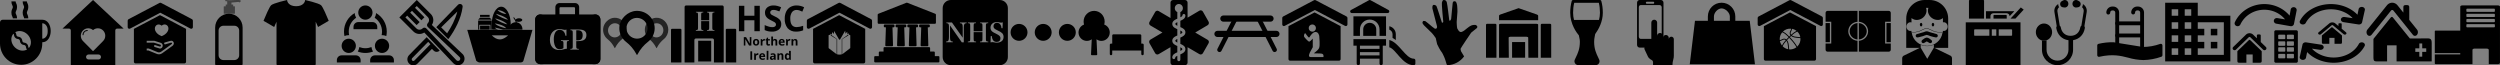 <?xml version="1.0" encoding="UTF-8" standalone="no"?>
<svg width="920.254" height="24" viewBox="0 0 920.254 24" fill="none" version="1.1" id="svg1258"
  xmlns="http://www.w3.org/2000/svg"
  xmlns:svg="http://www.w3.org/2000/svg">
  <rect x="0" y="0" width="920.254" height="24" fill="#808080" stroke="none"/>
  <path d="M 10.417,6.74 H 8.862 C 8.862,6.484 8.822,6.404 8.714,6.19 8.219,5.263 8.219,4.072 8.714,3.145 8.822,2.931 8.862,2.85 8.862,2.593 8.862,2.335 8.822,2.256 8.714,2.041 8.466,1.591 8.337,1.06 8.343,0.519 h 1.556 c 0,0.257 0.04,0.337 0.146,0.551 0.148,0.296 0.372,0.743 0.372,1.523 0.006,0.541 -0.124,1.072 -0.372,1.523 -0.107,0.215 -0.146,0.295 -0.146,0.552 0,0.256 0.04,0.336 0.146,0.55 0.248,0.45 0.378,0.982 0.372,1.523 z" fill="#000000" id="path1078" />
  <path d="m 6.269,6.74 h -1.555 c 0,-0.256 -0.04,-0.336 -0.148,-0.55 -0.248,-0.45 -0.377,-0.981 -0.37,-1.522 0,-0.78 0.223,-1.227 0.37,-1.523 0.108,-0.214 0.148,-0.295 0.148,-0.552 0,-0.258 -0.04,-0.337 -0.148,-0.552 -0.248,-0.45 -0.377,-0.981 -0.37,-1.522 h 1.554 c 0,0.257 0.04,0.337 0.147,0.551 0.147,0.296 0.37,0.743 0.37,1.523 0.007,0.541 -0.122,1.072 -0.37,1.523 -0.107,0.215 -0.147,0.295 -0.147,0.552 0,0.256 0.04,0.336 0.147,0.55 0.147,0.296 0.37,0.743 0.37,1.523 z" fill="#000000" id="path1080" />
  <path fill-rule="evenodd" clip-rule="evenodd" d="m 15.556,7.26 c 4.15,0 4.145,8.296 0,8.296 v 0.471 c 0,4.33 -3.473,7.825 -7.742,7.825 C 3.413,23.852 0,20.298 0,16.027 V 8.26 c 0,-0.552 0.448,-1 1,-1 z M 4.938,12.401 c -1.187,1.312 -0.982,3.51 0.491,4.984 1.31,1.31 3.193,1.616 4.517,0.834 C 9.629,17.869 9.577,17.537 9.541,17.291 9.51,17.074 9.492,16.955 9.319,16.782 9.147,16.609 9.028,16.592 8.811,16.56 8.549,16.522 8.191,16.47 7.815,16.094 7.439,15.718 7.387,15.36 7.349,15.098 7.317,14.882 7.299,14.762 7.127,14.59 6.955,14.417 6.836,14.4 6.619,14.368 6.357,14.33 5.999,14.278 5.623,13.902 5.247,13.526 5.195,13.168 5.157,12.906 5.125,12.691 5.107,12.572 4.938,12.401 Z m 5.189,0.286 c -1.31,-1.31 -3.193,-1.616 -4.518,-0.834 0.318,0.35 0.37,0.682 0.405,0.928 0.032,0.217 0.05,0.336 0.221,0.508 0.173,0.173 0.292,0.19 0.509,0.222 0.262,0.038 0.62,0.09 0.996,0.466 0.376,0.376 0.428,0.734 0.466,0.996 0.032,0.217 0.05,0.336 0.221,0.509 0.173,0.172 0.292,0.19 0.51,0.221 0.26,0.038 0.62,0.09 0.995,0.466 0.376,0.376 0.428,0.735 0.466,0.996 0.032,0.216 0.05,0.335 0.22,0.506 1.186,-1.312 0.982,-3.51 -0.491,-4.984 z M 15.556,8.561 V 14.251 c 1.107,0 1.992,-1.133 1.992,-2.527 v -0.636 c 0,-1.393 -0.885,-2.527 -1.992,-2.527 z" fill="#000000" id="path1082" />
  <path fill-rule="evenodd" clip-rule="evenodd" d="m 43.118,10.525 c -0.181,0 -0.354,0.071 -0.482,0.197 -0.128,0.126 -0.2,0.298 -0.2,0.476 V 24 H 26.064 V 11.199 c 0,-0.178 -0.072,-0.35 -0.2,-0.476 -0.128,-0.126 -0.302,-0.197 -0.482,-0.197 H 23 L 34.25,0 45.5,10.525 Z m -5.164,0.695 c -0.513,-0.519 -1.196,-0.805 -1.921,-0.805 -0.663,0 -1.29,0.238 -1.784,0.676 -0.495,-0.437 -1.121,-0.676 -1.784,-0.676 -0.726,0 -1.408,0.286 -1.921,0.805 -0.512,0.519 -0.795,1.208 -0.795,1.943 0,0.733 0.283,1.424 0.795,1.943 l 3.568,3.61 c 0.037,0.037 0.086,0.057 0.137,0.057 0.051,0 0.1,-0.021 0.136,-0.057 l 3.568,-3.61 c 0.514,-0.519 0.796,-1.209 0.796,-1.943 0,-0.734 -0.283,-1.424 -0.795,-1.943 z m -6.802,0.598 c 0.266,-0.266 0.619,-0.411 0.995,-0.411 l 7e-4,-6e-4 c 0.096,0 0.174,-0.078 0.174,-0.174 0,-0.096 -0.078,-0.174 -0.174,-0.174 -0.469,0 -0.91,0.183 -1.241,0.514 -0.332,0.331 -0.514,0.771 -0.514,1.241 0,0.096 0.078,0.174 0.174,0.174 0.096,0 0.174,-0.078 0.174,-0.174 0,-0.375 0.146,-0.729 0.411,-0.995 z m 1.442,8.24 h 3.664 c 0.506,0 0.916,0.41 0.916,0.916 0,0.506 -0.41,0.916 -0.916,0.916 h -3.664 c -0.506,0 -0.916,-0.41 -0.916,-0.916 0,-0.506 0.41,-0.916 0.916,-0.916 z" fill="#000000" id="path1084" />
  <path d="m 70.679,7.069 -11.4,-6 c -0.175,-0.092 -0.383,-0.092 -0.558,0 l -11.4,6 C 47.123,7.172 47,7.377 47,7.599 V 10 c 0,0.21 0.11,0.405 0.29,0.514 0.18,0.108 0.403,0.115 0.589,0.017 L 59,4.678 70.121,10.53 c 0.186,0.098 0.41,0.091 0.59,-0.017 C 70.89,10.404 71,10.209 71,9.999 V 7.6 C 71,7.377 70.877,7.173 70.679,7.07 Z" fill="#000000" id="path1086" />
  <path d="m 58.886,5.571 9.6,5.052 v 12.114 c -0.001,0.298 -0.218,0.545 -0.503,0.592 l -0.097,0.008 h -18 c -0.298,0 -0.545,-0.218 -0.592,-0.502 L 49.286,22.737 V 10.623 Z m 3.747,9.5 -1.983,0.571 c -0.086,0.02 -0.16,0.079 -0.204,0.16 -0.044,0.081 -0.055,0.179 -0.03,0.269 0.024,0.093 0.081,0.172 0.16,0.219 0.078,0.047 0.17,0.058 0.257,0.03 L 62.8,15.75 c 0.146,-0.062 0.309,-0.055 0.45,0.017 0.053,0.057 0.083,0.134 0.083,0.214 0,0.018 -0.017,0.197 -0.517,0.518 l -3.483,2.519 c -0.442,0.314 -1.006,0.355 -1.483,0.107 l -3.067,-1.25 H 54 v 0.696 h 0.6 l 3,1.215 c 0.3,0.139 0.623,0.212 0.95,0.214 0.42,0.001 0.83,-0.143 1.167,-0.41 l 3.45,-2.483 C 63.367,16.982 64,16.589 64,15.981 64.006,15.68 63.876,15.393 63.65,15.213 63.483,15.053 63.15,14.91 62.633,15.07 Z M 56.817,15.017 H 54 v 0.696 h 2.683 L 59,16.446 c 0.175,0.06 0.277,0.255 0.233,0.446 -0.049,0.185 -0.225,0.296 -0.4,0.25 l -1.7,-0.536 c -0.084,-0.033 -0.177,-0.027 -0.256,0.017 -0.08,0.045 -0.138,0.123 -0.16,0.216 -0.055,0.187 0.042,0.386 0.216,0.446 l 1.717,0.536 c 0.08,0.035 0.164,0.053 0.25,0.054 0.455,-0.001 0.853,-0.332 0.967,-0.804 0.07,-0.273 0.037,-0.564 -0.095,-0.81 -0.132,-0.245 -0.35,-0.423 -0.605,-0.494 z M 59.5,9.449 C 58.99,9.029 58.406,8.903 57.896,9.098 57.386,9.293 57,9.848 57,10.51 c 0,1.266 1.25,2.328 2.417,2.776 h 0.166 C 60.75,12.838 62,11.776 62,10.51 62,9.848 61.656,9.312 61.104,9.098 60.552,8.884 60.01,9.03 59.5,9.448 Z" fill="#000000" id="path1088" />
  <path d="m 84.253,5.053 c 2.79,0 5.053,2.279 5.053,5.09 V 23.615 C 89.305,23.828 89.134,24 88.922,24 H 79.583 C 79.371,24 79.2,23.828 79.2,23.615 V 10.143 c 0,-2.811 2.262,-5.09 5.053,-5.09 z" fill="#000000" id="path1090" />
  <path opacity="0.5" d="M 88.674,0.273 C 88.62,0.499 88.491,0.698 88.308,0.836 88.124,0.929 87.987,0.788 87.804,0.695 c -0.366,0 -0.55,0.093 -0.825,0.093 -0.275,0 -1.67,0.146 -1.785,0.158 V 1.68 h 0.594 c 0.027,0 0.048,0.022 0.049,0.049 v 0.608 h 0.548 c 0.024,-6.8e-4 0.047,0.009 0.065,0.026 0.018,0.018 0.027,0.041 0.027,0.066 v 2.529 c 0,0.052 -0.04,0.094 -0.092,0.094 h -3.936 c -0.024,0 -0.047,-0.01 -0.065,-0.028 C 82.367,5.007 82.357,4.983 82.358,4.958 V 2.429 c 0,-0.051 0.04,-0.093 0.09,-0.093 h 0.642 V 1.729 c 0,-0.028 0.022,-0.05 0.048,-0.05 h 0.503 V 0.505 c 0,-0.016 0.009,-0.03 0.023,-0.038 h -0.023 c 0,0 -0.732,0 -0.732,-0.092 v -0.196 c 0,-0.049 0.02,-0.096 0.054,-0.13 0.035,-0.034 0.082,-0.051 0.13,-0.049 0,0 0.915,0.094 1.372,0.094 0.458,0 2.381,-0.094 2.654,-0.094 h 0.916 c 0,0 0.637,0.179 0.637,0.273 z" fill="#000000" id="path1092" />
  <path opacity="0.5" d="m 86.27,9.474 h -4.035 c -0.978,0 -1.772,0.793 -1.772,1.772 v 9.088 c 0,0.979 0.793,1.772 1.772,1.772 h 4.035 c 0.979,0 1.772,-0.793 1.772,-1.772 v -9.088 c 0,-0.979 -0.793,-1.772 -1.772,-1.772 z" fill="#ffffff" id="path1094" />
  <path d="M 118.168,1.905 C 117.298,1.143 112.316,0 112.316,0 c 0,0.762 -0.78,2.286 -3.316,2.286 -2.535,0 -3.316,-1.524 -3.316,-2.286 0,0 -4.982,1.143 -5.852,1.905 C 99.153,2.5 97.636,6.106 97,7.665 l 0.011,0.004 3.913,2.27 0.859,-1.939 V 23.619 c 0,0.21 0.175,0.381 0.39,0.381 h 13.654 c 0.215,0 0.39,-0.172 0.39,-0.381 V 8 L 117.075,9.939 121,7.665 c -0.635,-1.558 -2.152,-5.165 -2.832,-5.76 z" fill="#000000" id="path1096" />
  <path d="m 134.5,7.25 c 1.45,0 2.625,-1.175 2.625,-2.625 C 137.125,3.175 135.95,2 134.5,2 c -1.45,0 -2.625,1.175 -2.625,2.625 0,1.45 1.175,2.625 2.625,2.625 z" fill="#000000" id="path1098" />
  <path d="m 137.125,8.125 c 0.967,0 1.75,0.783 1.75,1.75 v 0.875 h -8.75 V 9.875 c 0,-0.967 0.783,-1.75 1.75,-1.75 z" fill="#000000" id="path1100" />
  <path d="m 128.375,19.5 c 1.45,0 2.625,-1.175 2.625,-2.625 0,-1.45 -1.175,-2.625 -2.625,-2.625 -1.45,0 -2.625,1.175 -2.625,2.625 0,1.45 1.175,2.625 2.625,2.625 z" fill="#000000" id="path1102" />
  <path d="m 131,20.375 c 0.967,0 1.75,0.783 1.75,1.75 V 23 H 124 v -0.875 c 0,-0.966 0.784,-1.75 1.75,-1.75 z m 6.918,-13.833 c 1.633,1.1 2.707,2.966 2.707,5.083 0,0.456 -0.054,0.9 -0.148,1.328 0.05,-0.003 0.097,-0.015 0.148,-0.015 0.56,0 1.092,0.12 1.575,0.333 0.113,-0.53 0.175,-1.081 0.175,-1.646 0,-2.92 -1.593,-5.464 -3.955,-6.823 -0.029,0.631 -0.209,1.22 -0.502,1.74 z m -9.543,6.396 c 0.051,0 0.098,0.012 0.149,0.015 -0.095,-0.428 -0.149,-0.871 -0.149,-1.328 0,-2.117 1.074,-3.984 2.707,-5.083 -0.294,-0.52 -0.473,-1.109 -0.501,-1.74 -2.362,1.358 -3.956,3.901 -3.956,6.822 0,0.565 0.061,1.115 0.175,1.646 0.483,-0.212 1.014,-0.333 1.575,-0.333 z m 8.358,4.386 c -0.692,0.271 -1.444,0.426 -2.233,0.426 -0.789,0 -1.54,-0.155 -2.233,-0.426 -0.07,0.602 -0.264,1.164 -0.574,1.651 0.872,0.334 1.817,0.525 2.807,0.525 0.99,0 1.934,-0.19 2.807,-0.525 -0.31,-0.487 -0.505,-1.049 -0.574,-1.651 z" fill="#000000" id="path1104" />
  <path d="m 140.625,19.5 c 1.45,0 2.625,-1.175 2.625,-2.625 0,-1.45 -1.175,-2.625 -2.625,-2.625 -1.45,0 -2.625,1.175 -2.625,2.625 0,1.45 1.175,2.625 2.625,2.625 z" fill="#000000" id="path1106" />
  <path d="m 143.25,20.375 c 0.966,0 1.75,0.783 1.75,1.75 V 23 h -8.75 v -0.875 c 0,-0.966 0.783,-1.75 1.75,-1.75 z" fill="#000000" id="path1108" />
  <g clip-path="url(#clip0)" id="g1116" transform="translate(-3)">
    <path fill-rule="evenodd" clip-rule="evenodd" d="m 173.292,2.559 c 0.127,-0.976 -1.038,-1.447 -1.67,-0.826 L 163.6,10 l 4.4,4.4 0.354,-0.436 c 2.096,-2.95 4.363,-7.011 4.938,-11.404 z m -5.705,9.7 c 1.531,-2.277 3.015,-5.052 3.756,-8.013 l -5.954,5.83 z" fill="#000000" id="path1110" />
    <path fill-rule="evenodd" clip-rule="evenodd" d="m 164.837,18.6 -4.79,-4.91 -6.462,6.588 c -0.846,0.863 -0.846,2.257 0,3.119 0.854,0.871 2.247,0.871 3.102,-10e-5 l 5.31,-5.414 0.635,0.648 0.001,6e-4 c 0.612,0.625 1.613,0.607 2.204,-0.031 z m -3.399,-2.332 -0.828,-0.868 -5.142,5.242 -0.741,0.755 c -0.15,0.153 -0.204,0.369 -0.164,0.568 0.023,0.114 0.078,0.223 0.164,0.31 0.227,0.232 0.59,0.232 0.817,0 z" fill="#000000" id="path1112" />
    <path fill-rule="evenodd" clip-rule="evenodd" d="m 156.416,0 5.158,5.159 c 1.093,1.092 1.224,2.783 0.395,4.02 l 11.282,10.683 c 0.981,0.928 0.999,2.482 0.046,3.436 -0.954,0.954 -2.508,0.934 -3.435,-0.047 L 159.178,11.969 c -1.237,0.829 -2.927,0.698 -4.02,-0.395 L 150,6.416 Z m -4.192,6.416 4.047,4.046 c 0.627,0.628 1.647,0.628 2.275,0 0.387,-0.387 1.015,-0.377 1.39,0.019 0,5e-4 0,9e-4 0.001,0.001 l 11.067,11.687 c 0.318,0.336 0.852,0.344 1.181,0.016 0.329,-0.329 0.321,-0.863 -0.015,-1.181 L 160.474,9.929 c -0.38,-0.369 -0.403,-0.992 -0.012,-1.383 0.627,-0.628 0.628,-1.647 0,-2.275 l -4.046,-4.047 -0.656,0.656 3.478,3.477 -1.113,1.112 -3.477,-3.477 -0.656,0.655 3.478,3.478 -1.113,1.112 L 152.88,5.76 Z" fill="#000000" id="path1114" />
  </g>
  <path d="m 196,11 -3.324,11.342 C 192.52,22.949 191.712,22.998 191.514,23 h -14.983 c -0.534,0 -1.227,-0.622 -1.227,-0.622 L 172,11 Z m -8.963,2 H 181 c 1.006,1.007 2.012,1.512 3.019,1.512 1.547,0 3.018,-1.512 3.018,-1.512 z" fill="#000000" id="path1118" />
  <mask id="mask0" mask-type="alpha" maskUnits="userSpaceOnUse" x="175" y="1" width="24" height="10">
    <path d="m 175,1 h 24 v 10 h -24 z" fill="#ffffff" id="path1120" />
  </mask>
  <g mask="url(#mask0)" id="g1129" transform="translate(-3)">
    <path d="m 187.5,2.467 c -1.932,0 -3.5,2.909 -3.5,6.499 0,3.59 1.568,6.5 3.5,6.5 1.932,0 3.5,-2.91 3.5,-6.5 0,-3.59 -1.568,-6.5 -3.5,-6.5 z m 1.87,2.719 c -0.624,0 -2.437,-0.51 -3.212,-1.51 0,0 2.08,0.107 3.212,1.51 z m 0.66,2.085 c -0.624,0 -3.701,-1.193 -4.476,-2.193 0,0 3.344,0.79 4.476,2.193 z m -4.267,6.074 c 0,0 1.847,0.182 2.555,1.133 -0.389,0 -2.072,-0.454 -2.555,-1.133 z m -0.605,-1.637 c 0,0 2.722,0.234 3.764,1.637 -0.573,0 -3.052,-0.637 -3.764,-1.637 z m 0,-1.544 c 0,0 3.08,0.368 4.212,1.771 -0.624,0 -3.438,-0.771 -4.212,-1.771 z m 0,-1.543 c 0,0 3.08,0.368 4.212,1.771 -0.624,0 -3.438,-0.772 -4.212,-1.771 z m 0.094,-1.86 c 0,0 3.344,0.79 4.476,2.193 -0.624,0 -3.701,-1.193 -4.476,-2.193 z" fill="#000000" id="path1123" />
    <path d="m 179.715,9.439 v 4.484 h 3.514 V 9.439 Z m 1.753,3.896 c -0.634,0 -1.153,-0.537 -1.153,-1.194 0,-0.656 0.511,-1.194 1.153,-1.194 h 0.015 c -0.137,-0.417 -0.422,-0.75 -0.422,-0.758 l 0.115,-0.102 c 0.007,0.017 0.146,0.179 0.283,0.417 0.065,-0.127 0.285,-0.229 0.544,-0.237 0.317,-0.009 0.585,0.119 0.585,0.281 0.008,0.17 -0.252,0.316 -0.568,0.332 -0.171,0.008 -0.325,-0.026 -0.43,-0.086 0.024,0.052 0.04,0.111 0.056,0.163 0.552,0.084 0.967,0.588 0.967,1.184 0,0.666 -0.512,1.194 -1.146,1.194 z m 1.77,-6.82 h -3.54 l -0.69,0.716 H 184 Z m 0,-1.049 -3.532,0.008 -0.008,0.742 h 3.531 v -0.75 z M 179,7.546 v 7.92 h 5 V 7.546 Z m 4.521,6.683 h -4.107 V 9.132 h 4.107 v 5.098 z m -3.806,-4.792 v 4.487 h 3.514 V 9.439 h -3.514 z" fill="#000000" id="path1125" />
    <path d="m 192.824,13.334 c -1.378,0 -2.508,-1.158 -2.508,-2.573 0,-1.415 1.112,-2.572 2.508,-2.572 h 0.035 c -0.3,-0.9 -0.918,-1.617 -0.918,-1.635 l 0.248,-0.22 c 0.017,0.036 0.317,0.385 0.617,0.9 0.142,-0.276 0.619,-0.496 1.185,-0.515 0.688,-0.019 1.27,0.257 1.27,0.606 0.019,0.368 -0.546,0.68 -1.235,0.717 -0.372,0.018 -0.707,-0.055 -0.937,-0.184 0.054,0.11 0.088,0.24 0.125,0.35 1.201,0.183 2.102,1.268 2.102,2.553 0,1.433 -1.114,2.573 -2.492,2.573 z" fill="#000000" id="path1127" />
  </g>
  <path d="M 212.619,6.839 H 205 c -0.305,0 -0.572,-0.267 -0.572,-0.571 V 2.649 c 0,-0.838 0.686,-1.524 1.524,-1.524 h 5.715 c 0.838,0 1.523,0.686 1.523,1.524 v 3.619 c 0,0.305 -0.266,0.571 -0.571,0.571 z m -6.667,-1.524 h 5.715 V 3.03 c 0,-0.229 -0.153,-0.381 -0.381,-0.381 h -4.953 c -0.228,0 -0.381,0.152 -0.381,0.381 z" fill="#000000" id="path1131" />
  <path d="m 198.905,23.601 h 1.143 c -1.067,0 -1.905,-0.838 -1.905,-1.905 V 7.22 c 0,-1.067 0.838,-1.905 1.905,-1.905 h -1.143 c -1.067,0 -1.905,0.838 -1.905,1.905 V 21.696 c 0,1.067 0.838,1.905 1.905,1.905 z m 20.19,-18.286 h -1.143 c 1.067,0 1.905,0.838 1.905,1.905 V 21.696 c 0,1.067 -0.838,1.905 -1.905,1.905 h 1.143 c 1.067,0 1.905,-0.838 1.905,-1.905 V 7.22 c 0,-1.067 -0.838,-1.905 -1.905,-1.905 z" fill="#000000" id="path1133" />
  <path fill-rule="evenodd" clip-rule="evenodd" d="m 219.095,23.601 h -20.19 c -1.067,0 -1.905,-0.838 -1.905,-1.905 V 7.22 c 0,-1.067 0.838,-1.905 1.905,-1.905 h 20.19 c 1.067,0 1.905,0.838 1.905,1.905 V 21.696 c 0,1.067 -0.838,1.905 -1.905,1.905 z M 205.87,18.419 c 0.525,0 0.931,-0.069 1.634,-0.267 0.486,-0.139 0.704,-0.178 1.169,-0.218 -0.02,-0.317 -0.029,-0.475 -0.029,-0.99 v -0.842 c 0,-0.584 0.029,-0.773 0.148,-0.881 0.109,-0.109 0.268,-0.148 0.624,-0.159 v -0.258 h -2.922 v 0.258 c 0.785,0.028 0.902,0.111 0.91,0.824 l 0.001,1.8 c -0.138,0.129 -0.218,0.178 -0.406,0.248 -0.327,0.139 -0.673,0.208 -0.971,0.208 -0.495,0 -0.94,-0.178 -1.257,-0.495 -0.575,-0.594 -0.921,-1.773 -0.921,-3.15 0,-0.951 0.158,-1.763 0.465,-2.407 0.347,-0.723 0.951,-1.109 1.723,-1.109 0.654,0 1.229,0.297 1.615,0.842 0.257,0.356 0.396,0.753 0.495,1.347 l 0.367,-0.01 v -2.298 c -0.248,0.099 -0.397,0.129 -0.585,0.129 -0.148,0 -0.297,-0.02 -0.446,-0.059 -0.782,-0.188 -1.02,-0.228 -1.525,-0.228 -2.149,0 -3.536,1.555 -3.536,3.982 0,2.347 1.288,3.734 3.447,3.734 z m 7.201,-0.416 v 0.258 h -3.13 v -0.258 c 0.812,-0.03 0.891,-0.119 0.891,-1.02 v -4.843 c 0,-0.901 -0.079,-0.99 -0.852,-1.03 v -0.258 h 2.982 c 2.02,0 2.902,0.624 2.902,2.06 0,1.01 -0.416,1.654 -1.268,1.971 -0.436,0.159 -1.159,0.258 -1.991,0.258 h -0.485 v 1.842 c 0,0.901 0.089,0.99 0.951,1.02 z m -0.436,-3.15 h -0.515 v -3.714 h 0.634 c 1.149,0 1.733,0.614 1.733,1.832 0,0.644 -0.168,1.169 -0.485,1.476 -0.287,0.267 -0.753,0.406 -1.367,0.406 z" fill="#000000" id="path1135" />
  <g clip-path="url(#clip1)" id="g1143" transform="translate(-3)">
    <path opacity="0.719" fill-rule="evenodd" clip-rule="evenodd" d="m 247.66,7.749 c 0.856,0.833 1.34,1.988 1.34,3.196 -0.001,1.337 -0.6,2.6 -1.625,3.432 -1.051,0.848 -1.912,1.913 -2.531,3.127 l -0.071,0.144 c -0.02,0.035 -0.054,0.056 -0.093,0.056 -0.037,0 -0.073,-0.021 -0.091,-0.056 l -0.124,-0.253 c -0.616,-1.172 -1.464,-2.2 -2.49,-3.017 -1.104,-0.903 -1.704,-2.3 -1.604,-3.74 0.132,-2.095 2.04,-4 4.096,-4.101 1.182,-0.059 2.336,0.38 3.193,1.213 z m -0.533,3.946 c 0.306,-1.409 -0.541,-2.789 -1.892,-3.083 -1.352,-0.294 -2.695,0.61 -3.002,2.019 -0.306,1.409 0.542,2.789 1.893,3.083 1.351,0.294 2.695,-0.61 3.001,-2.019 z" fill="#000000" id="path1137" />
    <path opacity="0.719" fill-rule="evenodd" clip-rule="evenodd" d="m 232.3,7.749 c 0.856,0.833 1.34,1.988 1.34,3.196 -10e-4,1.337 -0.6,2.6 -1.625,3.432 -1.051,0.848 -1.912,1.913 -2.531,3.127 l -0.071,0.144 c -0.02,0.035 -0.054,0.056 -0.093,0.056 -0.037,0 -0.073,-0.021 -0.091,-0.056 l -0.124,-0.253 c -0.616,-1.172 -1.464,-2.2 -2.49,-3.017 -1.104,-0.903 -1.704,-2.3 -1.604,-3.74 0.132,-2.095 2.04,-4 4.096,-4.101 1.182,-0.059 2.336,0.38 3.193,1.213 z m -0.533,3.946 c 0.306,-1.409 -0.541,-2.789 -1.892,-3.083 -1.352,-0.294 -2.695,0.61 -3.001,2.019 -0.307,1.409 0.541,2.789 1.892,3.083 1.351,0.294 2.695,-0.61 3.001,-2.019 z" fill="#000000" id="path1139" />
    <path fill-rule="evenodd" clip-rule="evenodd" d="m 241.968,5.766 c 1.291,1.208 2.02,2.884 2.019,4.635 -0.002,1.939 -0.904,3.772 -2.448,4.98 -1.583,1.229 -2.88,2.775 -3.814,4.533 l -0.106,0.209 c -0.028,0.049 -0.082,0.08 -0.139,0.08 -0.059,0 -0.112,-0.031 -0.139,-0.08 l -0.186,-0.367 c -0.926,-1.7 -2.206,-3.191 -3.752,-4.377 -1.662,-1.308 -2.564,-3.335 -2.415,-5.421 0.199,-3.041 3.072,-5.804 6.171,-5.951 1.781,-0.085 3.518,0.551 4.809,1.759 z m -0.691,5.466 c 0.448,-2.062 -0.888,-4.103 -2.984,-4.559 -2.096,-0.456 -4.159,0.847 -4.607,2.909 -0.448,2.062 0.888,4.103 2.984,4.559 2.096,0.456 4.159,-0.847 4.607,-2.909 z" fill="#000000" id="path1141" />
  </g>
  <path d="m 257,15 h 4.8 v 7.636 H 257 Z" fill="#000000" id="path1145" />
  <path d="m 265.8,2 c 0.331,0 0.6,0.247 0.6,0.553 V 23 h -3.6 v -8.29 c 0,-0.305 -0.269,-0.552 -0.6,-0.552 h -6 c -0.331,0 -0.6,0.247 -0.6,0.553 V 23 H 252 V 2.553 C 252,2.247 252.269,2 252.6,2 Z m -6.93,2.333 h -2.692 v 0.244 c 0.693,0.028 0.764,0.121 0.764,0.964 v 4.576 c 0,0.86 -0.07,0.945 -0.8,0.973 v 0.243 h 2.763 V 11.09 c -0.712,-0.027 -0.802,-0.107 -0.808,-0.887 V 7.768 h 2.949 v 2.349 c 0,0.86 -0.071,0.945 -0.808,0.973 v 0.243 H 263 V 11.09 c -0.703,-0.027 -0.794,-0.107 -0.8,-0.887 V 5.54 c 0,-0.843 0.072,-0.936 0.773,-0.964 V 4.332 h -2.7 v 0.244 c 0.66,0.026 0.762,0.11 0.772,0.823 v 2.059 h -2.948 V 5.541 c 0,-0.843 0.071,-0.936 0.773,-0.964 z" fill="#000000" id="path1147" />
  <path fill-rule="evenodd" clip-rule="evenodd" d="m 247.4,10.59 h 3.04 c 0.22,0 0.4,0.18 0.4,0.4 V 23 H 247 V 10.99 c 0,-0.22 0.18,-0.4 0.4,-0.4 z m 20.16,0 h 3.04 c 0.22,0 0.4,0.18 0.4,0.4 V 23 h -3.84 V 10.99 c 0,-0.22 0.18,-0.4 0.4,-0.4 z" fill="#000000" id="path1149" />
  <path d="m 285.258,19.821 c 0.188,0.155 0.287,0.392 0.263,0.634 v 1.59 l -0.489,-0.036 -0.124,-0.314 c -0.088,0.121 -0.202,0.219 -0.335,0.284 -0.144,0.06 -0.298,0.087 -0.453,0.08 -0.196,0.011 -0.388,-0.063 -0.527,-0.202 -0.139,-0.139 -0.213,-0.331 -0.202,-0.527 -0.015,-0.222 0.088,-0.435 0.27,-0.561 0.243,-0.141 0.52,-0.211 0.802,-0.204 h 0.416 v -0.109 c 0.012,-0.101 -0.024,-0.203 -0.096,-0.274 -0.073,-0.071 -0.176,-0.105 -0.276,-0.09 -0.236,0.011 -0.467,0.071 -0.678,0.175 l -0.212,-0.438 c 0.281,-0.147 0.595,-0.223 0.912,-0.219 0.26,-0.015 0.518,0.06 0.729,0.211 z m 5.842,-1.101 v 3.318 h -0.497 l -0.109,-0.343 c -0.144,0.246 -0.417,0.385 -0.7,0.357 -0.262,0.01 -0.513,-0.113 -0.664,-0.328 -0.177,-0.267 -0.262,-0.585 -0.24,-0.904 -0.018,-0.322 0.065,-0.641 0.24,-0.912 0.159,-0.214 0.412,-0.337 0.679,-0.328 0.244,-0.012 0.477,0.092 0.631,0.277 l 0.054,0.073 c -0.029,-0.159 -0.047,-0.32 -0.051,-0.481 v -0.729 z m -9.729,1.145 c 0.193,0.221 0.292,0.509 0.277,0.802 v 0.299 h -1.539 c 0,0.16 0.06,0.314 0.168,0.43 0.114,0.113 0.27,0.171 0.431,0.16 0.136,0 0.274,-0.015 0.408,-0.044 0.138,-0.035 0.272,-0.084 0.401,-0.146 v 0.503 c -0.115,0.058 -0.238,0.103 -0.365,0.131 -0.156,0.03 -0.315,0.047 -0.474,0.051 -0.331,0.021 -0.656,-0.092 -0.904,-0.314 -0.227,-0.243 -0.344,-0.572 -0.321,-0.904 -0.024,-0.335 0.083,-0.668 0.299,-0.926 0.215,-0.227 0.519,-0.347 0.831,-0.328 0.291,-0.017 0.575,0.086 0.788,0.284 z m -2.21,-0.284 -0.051,0.656 c -0.235,-0.056 -0.483,-0.005 -0.678,0.139 -0.121,0.118 -0.185,0.283 -0.175,0.452 v 1.21 h -0.649 v -2.414 h 0.496 l 0.095,0.401 c 0.089,-0.139 0.216,-0.249 0.364,-0.321 0.113,-0.076 0.244,-0.119 0.38,-0.124 z m 3.698,-0.89 -0.029,3.318 h -0.62 v -3.318 z m 5.287,1.116 c 0.157,0.178 0.236,0.412 0.219,0.649 v 1.553 h -0.657 v -1.393 c 0.01,-0.135 -0.021,-0.269 -0.087,-0.387 -0.069,-0.09 -0.179,-0.14 -0.292,-0.131 -0.154,-0.012 -0.303,0.058 -0.394,0.182 -0.099,0.185 -0.142,0.396 -0.124,0.605 v 1.123 h -0.649 v -2.385 h 0.496 l 0.088,0.306 h 0.036 c 0.07,-0.117 0.175,-0.208 0.299,-0.263 0.138,-0.061 0.288,-0.091 0.438,-0.088 0.232,-0.019 0.46,0.064 0.627,0.226 z m -11.274,-0.919 v 3.121 h -0.664 v -3.121 z m 7.97,2.02 h -0.255 c -0.148,-0.006 -0.294,0.029 -0.423,0.102 -0.095,0.063 -0.147,0.171 -0.139,0.284 0,0.182 0.11,0.277 0.314,0.277 0.134,0.007 0.266,-0.04 0.365,-0.131 0.094,-0.089 0.144,-0.214 0.138,-0.343 z m 5.164,-0.802 c -0.138,-7e-4 -0.266,0.071 -0.336,0.19 -0.091,0.162 -0.134,0.346 -0.124,0.532 -0.012,0.186 0.031,0.371 0.124,0.532 0.078,0.115 0.212,0.182 0.35,0.175 0.138,0.01 0.272,-0.044 0.365,-0.146 0.095,-0.147 0.141,-0.321 0.131,-0.496 v -0.066 c 0.015,-0.193 -0.028,-0.387 -0.124,-0.554 -0.093,-0.117 -0.238,-0.18 -0.386,-0.168 z m -9.423,-0.066 c -0.121,-0.008 -0.24,0.04 -0.321,0.131 -0.086,0.105 -0.134,0.236 -0.138,0.372 h 0.919 c 0.002,-0.136 -0.044,-0.268 -0.131,-0.372 -0.086,-0.09 -0.204,-0.138 -0.329,-0.131 z m 7.964,-5.426 c 0.197,0.219 0.297,0.508 0.277,0.802 v 0.314 h -1.509 c -10e-4,0.16 0.059,0.314 0.167,0.43 0.114,0.112 0.271,0.171 0.43,0.16 0.138,0 0.275,-0.015 0.409,-0.044 0.139,-0.035 0.273,-0.084 0.401,-0.146 v 0.503 c -0.115,0.058 -0.238,0.103 -0.365,0.131 -0.166,0.027 -0.334,0.039 -0.503,0.036 -0.334,0.037 -0.666,-0.079 -0.904,-0.316 -0.238,-0.236 -0.356,-0.569 -0.321,-0.902 -0.024,-0.336 0.083,-0.668 0.299,-0.926 0.452,-0.42 1.145,-0.439 1.619,-0.044 z m -5.827,-0.751 v 0.54 h 0.671 v 0.489 h -0.671 v 1.152 c -0.008,0.077 0.021,0.153 0.08,0.204 0.061,0.036 0.135,0.049 0.204,0.036 0.139,-0.004 0.277,-0.029 0.409,-0.073 v 0.481 c -0.19,0.078 -0.394,0.115 -0.598,0.109 -0.209,0.02 -0.417,-0.052 -0.569,-0.197 -0.131,-0.168 -0.196,-0.378 -0.182,-0.591 v -1.152 h -0.307 v -0.277 l 0.358,-0.219 0.19,-0.503 z m -4.397,0.467 c 0.211,-0.003 0.418,0.047 0.605,0.146 0.173,0.102 0.312,0.251 0.401,0.43 0.099,0.204 0.149,0.43 0.146,0.656 0.017,0.333 -0.095,0.66 -0.314,0.912 -0.224,0.227 -0.534,0.346 -0.853,0.328 -0.211,0.004 -0.419,-0.047 -0.605,-0.146 -0.177,-0.102 -0.319,-0.255 -0.409,-0.438 -0.096,-0.205 -0.143,-0.43 -0.138,-0.656 -0.019,-0.332 0.09,-0.658 0.306,-0.912 0.229,-0.223 0.541,-0.34 0.861,-0.321 z m 3.238,0 -0.044,0.613 c -0.066,-0.009 -0.132,-0.009 -0.197,0 -0.175,-0.006 -0.345,0.051 -0.481,0.16 -0.121,0.118 -0.186,0.283 -0.175,0.452 v 1.211 h -0.642 v -2.363 h 0.496 l 0.095,0.401 h 0.036 c 0.069,-0.131 0.173,-0.242 0.299,-0.321 0.113,-0.089 0.25,-0.142 0.394,-0.153 z m 11.77,0.255 c 0.157,0.178 0.236,0.412 0.219,0.649 v 1.524 h -0.649 v -1.393 c 0.007,-0.136 -0.026,-0.27 -0.095,-0.387 -0.068,-0.091 -0.178,-0.141 -0.292,-0.131 -0.154,-0.012 -0.303,0.058 -0.394,0.182 -0.099,0.185 -0.142,0.396 -0.123,0.605 v 1.123 h -0.65 v -2.356 h 0.496 l 0.088,0.306 h 0.036 c 0.07,-0.117 0.175,-0.208 0.299,-0.263 0.138,-0.061 0.287,-0.091 0.438,-0.087 0.231,-0.019 0.461,0.063 0.627,0.226 z m -18.699,-0.912 1.357,2.341 V 13.673 h 0.598 l -0.022,3.085 h -0.839 l -1.363,-2.356 v 2.356 h -0.569 V 13.673 Z m 9.918,-0.233 v 1.24 c 0.145,-0.241 0.414,-0.376 0.694,-0.35 0.236,-0.019 0.469,0.063 0.641,0.226 0.156,0.179 0.235,0.412 0.219,0.649 v 1.553 h -0.657 v -1.393 c 0,-0.343 -0.123,-0.518 -0.379,-0.518 -0.157,-0.011 -0.31,0.06 -0.401,0.19 -0.093,0.185 -0.133,0.392 -0.117,0.598 v 1.123 h -0.656 v -3.318 z m 6.36,0.89 -0.051,0.613 c -0.236,-0.055 -0.484,-0.005 -0.679,0.139 -0.121,0.118 -0.185,0.283 -0.174,0.452 v 1.211 h -0.65 v -2.341 h 0.496 l 0.095,0.401 c 0.072,-0.13 0.175,-0.241 0.299,-0.321 0.128,-0.099 0.285,-0.153 0.445,-0.153 z m -12.514,0.525 h -0.073 c -0.146,-0.013 -0.289,0.054 -0.372,0.175 -0.091,0.162 -0.131,0.347 -0.117,0.532 -0.013,0.187 0.028,0.374 0.117,0.54 0.086,0.122 0.229,0.192 0.379,0.182 0.148,0.011 0.29,-0.058 0.372,-0.182 0.089,-0.166 0.13,-0.352 0.117,-0.54 0.013,-0.185 -0.027,-0.37 -0.117,-0.532 -0.072,-0.102 -0.184,-0.166 -0.306,-0.175 z m 9.363,-0.066 c -0.122,-0.008 -0.24,0.04 -0.321,0.131 -0.085,0.105 -0.135,0.236 -0.138,0.372 h 0.919 c 0.002,-0.136 -0.045,-0.268 -0.132,-0.372 -0.085,-0.09 -0.204,-0.138 -0.328,-0.131 z M 293.25,2.005 c 0.956,0.009 1.897,0.236 2.75,0.664 l -0.664,1.612 c -0.344,-0.164 -0.697,-0.311 -1.057,-0.438 -0.33,-0.117 -0.678,-0.179 -1.029,-0.182 -0.682,-0.029 -1.334,0.285 -1.735,0.839 -0.446,0.699 -0.661,1.521 -0.612,2.348 0,2.095 0.782,3.141 2.347,3.136 0.819,-0.029 1.628,-0.195 2.393,-0.489 V 11.157 c -0.817,0.33 -1.693,0.494 -2.575,0.481 -1.175,0.076 -2.323,-0.379 -3.128,-1.24 -0.783,-1.014 -1.167,-2.28 -1.08,-3.559 -0.02,-0.882 0.159,-1.758 0.526,-2.56 0.329,-0.704 0.862,-1.294 1.531,-1.692 0.712,-0.4 1.517,-0.602 2.333,-0.583 z m -8.503,0 c 0.47,-0.003 0.938,0.056 1.394,0.175 0.476,0.127 0.941,0.29 1.392,0.489 l -0.641,1.524 c -0.405,-0.168 -0.819,-0.311 -1.24,-0.43 -0.317,-0.078 -0.643,-0.117 -0.97,-0.117 -0.309,-0.022 -0.616,0.073 -0.861,0.263 -0.202,0.169 -0.316,0.422 -0.306,0.685 0.004,0.17 0.057,0.335 0.153,0.474 0.102,0.151 0.233,0.28 0.387,0.379 0.182,0.117 0.598,0.335 1.261,0.656 0.684,0.282 1.299,0.71 1.802,1.254 0.32,0.452 0.482,0.999 0.459,1.553 0.033,0.775 -0.309,1.518 -0.919,1.998 -0.736,0.528 -1.633,0.785 -2.538,0.729 -0.911,0.015 -1.813,-0.178 -2.64,-0.562 V 9.232 c 0.521,0.236 1.056,0.433 1.605,0.591 0.391,0.11 0.796,0.169 1.203,0.175 0.353,0.023 0.705,-0.063 1.006,-0.248 0.231,-0.17 0.362,-0.443 0.35,-0.729 0.004,-0.176 -0.052,-0.349 -0.16,-0.489 -0.122,-0.167 -0.276,-0.308 -0.452,-0.416 -0.391,-0.235 -0.795,-0.447 -1.211,-0.634 -0.462,-0.203 -0.896,-0.465 -1.291,-0.78 -0.279,-0.242 -0.512,-0.534 -0.685,-0.861 -0.175,-0.358 -0.263,-0.753 -0.255,-1.152 -0.039,-0.745 0.268,-1.466 0.831,-1.954 0.663,-0.515 1.489,-0.773 2.326,-0.729 z m -10.763,0.131 v 3.646 h 3.711 V 2.136 h 1.984 v 9.349 h -1.984 V 7.467 h -3.711 V 11.485 H 272 V 2.136 Z" fill="#000000" id="path1151" />
  <path d="m 320.679,7.069 -11.4,-6 c -0.175,-0.092 -0.383,-0.092 -0.558,0 l -11.4,6 C 297.123,7.172 297,7.377 297,7.599 V 10 c 0,0.21 0.11,0.405 0.29,0.514 0.18,0.108 0.403,0.115 0.589,0.017 L 309,4.678 320.121,10.53 c 0.186,0.098 0.41,0.091 0.59,-0.017 C 320.89,10.404 321,10.21 321,10 V 7.6 c 0,-0.223 -0.123,-0.428 -0.321,-0.531 z" fill="#000000" id="path1153" />
  <path d="m 308.886,5.571 9.6,5.052 v 12.114 c -10e-4,0.331 -0.27,0.6 -0.6,0.6 h -18 c -0.331,0 -0.6,-0.269 -0.6,-0.6 V 10.623 Z m 2.223,5.715 -1.905,3.294 c -0.06,0.002 -0.126,0.004 -0.198,0.004 h -0.111 l -1.846,-3.193 -0.11,1.11 -0.636,-0.7 -0.108,0.963 -0.553,-0.396 v 0.625 l -0.224,-0.136 c -0.178,-0.109 -0.406,0.019 -0.406,0.228 v 4.492 c 0,0.083 0.039,0.161 0.105,0.212 l 2.86,2.19 v -5.566 l -2.124,-1.292 v -0.342 l 2.397,1.713 c -0.068,-0.023 -0.096,-0.04 -0.096,-0.04 v 5.527 c 0,0 0.151,0.134 0.852,0.134 0.701,0 0.852,-0.134 0.852,-0.134 v -5.528 c 0,0 -0.027,0.018 -0.097,0.042 l 2.544,-1.82 v 0.352 l -2.283,1.388 v 5.566 l 2.861,-2.19 c 0.066,-0.05 0.105,-0.129 0.105,-0.212 v -4.492 c 0,-0.21 -0.228,-0.337 -0.407,-0.228 l -0.064,0.039 v -0.634 l -0.554,0.396 -0.107,-0.963 -0.636,0.7 -0.11,-1.11 z" fill="#000000" id="path1155" />
  <path fill-rule="evenodd" clip-rule="evenodd" d="m 333.657,1.006 c 0.09,-0.035 0.189,-0.035 0.279,1e-5 l 10.34,4.062 c 0.146,0.057 0.243,0.198 0.243,0.355 V 8.379 c 0,0.211 -0.171,0.382 -0.382,0.382 h -20.681 c -0.211,0 -0.382,-0.171 -0.382,-0.382 V 5.424 c 0,-0.157 0.096,-0.298 0.242,-0.355 z" fill="#000000" id="path1157" />
  <path fill-rule="evenodd" clip-rule="evenodd" d="m 325.234,17.67 c 0,-0.172 0.14,-0.312 0.312,-0.312 h 16.515 c 0.172,0 0.312,0.14 0.312,0.312 v 1.298 h 1.424 c 0.172,0 0.312,0.14 0.312,0.312 v 1.372 h 1.379 c 0.172,0 0.312,0.14 0.312,0.312 v 1.691 c 0,0.172 -0.14,0.312 -0.312,0.312 h -23.376 c -0.172,0 -0.312,-0.14 -0.312,-0.312 v -1.691 c 0,-0.172 0.14,-0.312 0.312,-0.312 h 1.379 v -1.372 c 0,-0.172 0.14,-0.312 0.312,-0.312 h 1.431 z" fill="#000000" id="path1159" />
  <path fill-rule="evenodd" clip-rule="evenodd" d="m 325.334,9.331 c 0,-0.174 0.141,-0.316 0.316,-0.316 h 3.301 c 0.174,0 0.316,0.141 0.316,0.316 v 0.406 c 0,0.174 -0.142,0.316 -0.316,0.316 h -0.428 l 0.197,6.655 c 0.003,0.085 -0.029,0.168 -0.089,0.229 -0.059,0.061 -0.141,0.096 -0.226,0.096 h -2.216 c -0.086,0 -0.168,-0.035 -0.227,-0.096 -0.06,-0.062 -0.092,-0.145 -0.089,-0.23 l 0.233,-6.653 h -0.456 c -0.175,0 -0.316,-0.141 -0.316,-0.316 z m 4.328,0 c 0,-0.174 0.142,-0.316 0.316,-0.316 h 3.309 c 0.174,0 0.315,0.141 0.315,0.316 v 0.406 c 0,0.174 -0.141,0.316 -0.315,0.316 h -0.436 l 0.205,6.654 c 0.002,0.085 -0.03,0.168 -0.089,0.229 -0.06,0.061 -0.141,0.096 -0.227,0.096 h -2.216 c -0.085,0 -0.167,-0.035 -0.227,-0.096 -0.059,-0.062 -0.091,-0.145 -0.088,-0.23 l 0.232,-6.653 h -0.463 c -0.174,0 -0.316,-0.141 -0.316,-0.316 z m 4.336,0 c 0,-0.174 0.141,-0.316 0.316,-0.316 h 3.301 c 0.174,0 0.315,0.141 0.315,0.316 v 0.406 c 0,0.174 -0.141,0.316 -0.315,0.316 h -0.428 l 0.204,6.654 c 0.003,0.085 -0.029,0.168 -0.089,0.229 -0.059,0.061 -0.141,0.096 -0.226,0.096 h -2.216 c -0.086,0 -0.168,-0.035 -0.227,-0.096 -0.06,-0.061 -0.092,-0.144 -0.089,-0.23 l 0.226,-6.654 h -0.456 c -0.175,0 -0.316,-0.141 -0.316,-0.316 z m 4.328,0 c 0,-0.174 0.141,-0.316 0.316,-0.316 h 3.308 c 0.175,0 0.316,0.141 0.316,0.316 v 0.406 c 0,0.174 -0.141,0.316 -0.316,0.316 h -0.428 l 0.197,6.655 c 0.003,0.085 -0.029,0.168 -0.089,0.229 -0.059,0.061 -0.141,0.096 -0.226,0.096 h -2.216 c -0.086,0 -0.168,-0.035 -0.227,-0.096 -0.06,-0.062 -0.091,-0.145 -0.088,-0.23 l 0.232,-6.653 h -0.463 c -0.175,0 -0.316,-0.141 -0.316,-0.316 z" fill="#000000" id="path1161" />
  <path fill-rule="evenodd" clip-rule="evenodd" d="m 350,0 h 18 c 1.657,0 3,1.343 3,3 v 18 c 0,1.657 -1.343,3 -3,3 h -18 c -1.657,0 -3,-1.343 -3,-3 V 3 c 0,-1.657 1.343,-3 3,-3 z m 4.778,10.144 v 5.45 h -0.721 l -4.349,-6.221 v 4.309 c 0,1.287 0.176,1.56 1.014,1.609 v 0.263 h -2.447 v -0.263 c 0.829,-0.039 1.034,-0.361 1.034,-1.687 V 9.734 c 0,-0.956 -0.166,-1.16 -0.946,-1.219 V 8.262 h 2.038 l 3.978,5.616 v -3.666 c 0,-0.731 -0.049,-1.092 -0.186,-1.316 -0.146,-0.254 -0.351,-0.341 -0.848,-0.37 V 8.262 h 2.467 v 0.263 c -0.468,0.019 -0.673,0.117 -0.829,0.37 -0.146,0.234 -0.205,0.624 -0.205,1.248 z m 4.515,5.411 v -0.254 c -0.81,-0.029 -0.888,-0.117 -0.888,-1.014 v -2.447 h 3.237 v 2.447 c 0,0.897 -0.078,0.985 -0.887,1.014 v 0.254 h 3.032 V 15.302 C 363.022,15.274 362.917,15.192 362.91,14.4 V 9.52 c 0,-0.877 0.078,-0.975 0.848,-1.004 V 8.262 h -2.964 v 0.254 c 0.77,0.029 0.848,0.127 0.848,1.004 v 1.999 h -3.237 V 9.52 c 0,-0.877 0.078,-0.975 0.849,-1.004 V 8.262 h -2.955 v 0.254 c 0.761,0.029 0.839,0.127 0.839,1.004 v 4.768 c 0,0.897 -0.078,0.985 -0.878,1.014 v 0.254 z m 9.438,-0.409 c -0.459,0.361 -1.073,0.556 -1.785,0.556 -0.39,0 -0.624,-0.029 -1.316,-0.166 -0.117,-0.019 -0.244,-0.029 -0.37,-0.029 -0.166,0 -0.293,0.019 -0.644,0.088 l 0.078,-2.33 h 0.39 c 0.137,1.462 0.722,2.155 1.814,2.155 0.858,0 1.374,-0.507 1.374,-1.345 0,-0.663 -0.38,-1.063 -1.599,-1.657 -0.828,-0.4 -1.053,-0.526 -1.277,-0.692 -0.556,-0.409 -0.799,-0.877 -0.799,-1.55 0,-0.799 0.438,-1.492 1.15,-1.823 0.332,-0.156 0.722,-0.224 1.248,-0.224 0.322,0 0.458,0.019 1.19,0.166 0.136,0.029 0.243,0.039 0.341,0.039 0.156,0 0.292,-0.029 0.585,-0.137 l -0.078,2.184 h -0.39 c -0.039,-0.556 -0.127,-0.887 -0.332,-1.219 -0.292,-0.497 -0.77,-0.77 -1.345,-0.77 -0.751,0 -1.268,0.517 -1.268,1.268 0,0.322 0.108,0.605 0.322,0.819 0.244,0.234 0.488,0.38 1.268,0.751 0.867,0.4 1.287,0.663 1.618,0.995 0.332,0.341 0.507,0.79 0.507,1.355 0,0.663 -0.244,1.228 -0.682,1.57 z" fill="#000000" id="path1163" />
  <path d="m 375.111,15.023 c 1.719,0 3.112,-1.393 3.112,-3.111 0,-1.718 -1.393,-3.111 -3.112,-3.111 -1.718,0 -3.111,1.393 -3.111,3.111 0,1.718 1.393,3.111 3.111,3.111 z" fill="#000000" id="path1165" />
  <path d="m 384,15.023 c 1.718,0 3.111,-1.393 3.111,-3.111 C 387.111,10.193 385.718,8.8 384,8.8 c -1.718,0 -3.111,1.393 -3.111,3.111 0,1.718 1.393,3.111 3.111,3.111 z" fill="#000000" id="path1167" />
  <path d="m 392.889,15.023 c 1.718,0 3.111,-1.393 3.111,-3.111 C 396,10.193 394.607,8.8 392.889,8.8 c -1.719,0 -3.112,1.393 -3.112,3.111 0,1.718 1.393,3.111 3.112,3.111 z" fill="#000000" id="path1169" />
  <g clip-path="url(#clip2)" id="g1175" transform="translate(-3)">
    <path d="m 405.751,4 c -2.135,0 -3.873,1.758 -3.873,3.92 0,0.381 0.054,0.756 0.16,1.117 -1.186,0.428 -2.038,1.576 -2.038,2.921 0,1.71 1.374,3.1 3.064,3.1 0.66,0 1.286,-0.208 1.815,-0.603 -0.039,0.729 -0.078,1.5 -0.117,2.252 -0.05,0.976 -0.104,2.418 -0.155,3.324 -0.004,0.074 0.023,0.146 0.073,0.2 0.05,0.054 0.12,0.084 0.193,0.084 h 1.75 c 0.074,0 0.143,-0.03 0.194,-0.084 0.05,-0.054 0.076,-0.126 0.072,-0.2 -0.05,-0.907 -0.1,-2.349 -0.149,-3.326 -0.038,-0.751 -0.077,-1.522 -0.117,-2.25 0.53,0.395 1.156,0.603 1.816,0.603 1.69,0 3.064,-1.39 3.064,-3.1 0,-1.323 -0.826,-2.488 -2.039,-2.922 0.105,-0.357 0.16,-0.732 0.16,-1.117 C 409.625,5.76 407.888,4 405.752,4 Z" fill="#000000" id="path1171" />
    <path d="m 423.554,16.053 h -0.445 v -2.986 c 0,-0.114 -0.047,-0.222 -0.13,-0.302 -0.084,-0.08 -0.198,-0.125 -0.316,-0.125 h -9.806 c -0.118,0 -0.231,0.045 -0.315,0.125 -0.084,0.08 -0.13,0.188 -0.13,0.302 v 2.986 h -0.446 c -0.119,0 -0.232,0.045 -0.316,0.125 -0.083,0.08 -0.13,0.189 -0.13,0.302 v 3.413 c 0,0.236 0.2,0.427 0.446,0.427 0.246,0 0.445,-0.191 0.445,-0.427 v -1.28 h 10.699 v 1.28 c 0,0.236 0.2,0.427 0.445,0.427 0.246,0 0.446,-0.191 0.446,-0.427 V 16.48 c 0,-0.113 -0.047,-0.222 -0.13,-0.302 -0.084,-0.08 -0.197,-0.125 -0.316,-0.125 z" fill="#000000" id="path1173" />
  </g>
  <path fill-rule="evenodd" clip-rule="evenodd" d="m 431.84,24 h 4.32 v -7e-4 c 0.55,0 0.983,-0.425 0.983,-0.968 v -5.653 l 4.356,2.548 c 0.454,0.27 1.023,0.116 1.288,-0.346 l 2.082,-3.656 v -8e-4 c 0.266,-0.461 0.114,-1.039 -0.34,-1.27 l -4.567,-2.681 4.567,-2.698 c 0.454,-0.271 0.606,-0.852 0.34,-1.317 l -2.082,-3.679 c -0.265,-0.464 -0.834,-0.619 -1.288,-0.348 l -4.356,2.574 V 0.968 C 437.143,0.426 436.71,0 436.16,0 h -4.32 c -0.55,0 -0.982,0.426 -0.982,0.968 V 6.63 l -4.357,-2.557 c -0.454,-0.27 -1.023,-0.116 -1.288,0.346 l -2.082,3.656 c -0.266,0.461 -0.114,1.039 0.34,1.308 l 4.423,2.587 -4.423,2.613 c -0.454,0.271 -0.606,0.852 -0.34,1.317 l 2.082,3.679 c 0.265,0.464 0.834,0.619 1.288,0.348 l 4.357,-2.574 v 5.679 c 0,0.542 0.432,0.968 0.982,0.968 z M 431.779,9.674 c -0.166,-0.24 -0.265,-0.523 -0.265,-0.863 0,-0.605 0.313,-1.028 0.757,-1.352 0.321,-0.235 0.712,-0.418 1.103,-0.58 V 4.445 c -0.558,-0.232 -0.93,-0.773 -0.93,-1.43 0,-0.85 0.67,-1.545 1.487,-1.545 0.819,0 1.488,0.695 1.488,1.545 0,0.657 -0.372,1.199 -0.93,1.43 v 1.932 c 0.409,-0.193 0.744,-0.426 0.744,-0.657 0,-0.309 0.261,-0.579 0.558,-0.579 0.298,0 0.558,0.27 0.558,0.579 0,1.043 -0.93,1.546 -1.86,1.932 v 0.421 0.689 1.209 c 0.93,0.387 1.86,0.889 1.86,1.932 0,1.044 -0.93,1.545 -1.86,1.931 v 1.373 0.62 0.327 c 0.93,0.386 1.86,0.889 1.86,1.932 0,1.043 -0.93,1.546 -1.86,1.932 v 1.932 c 0,0.309 -0.26,0.579 -0.558,0.579 -0.297,0 -0.557,-0.27 -0.557,-0.579 v -1.43 c -0.409,0.194 -0.744,0.425 -0.744,0.657 0,0.309 -0.26,0.579 -0.558,0.579 -0.298,0 -0.558,-0.27 -0.558,-0.579 0,-1.043 0.93,-1.546 1.86,-1.932 V 16.927 c -0.338,-0.141 -0.676,-0.296 -0.97,-0.488 -0.513,-0.335 -0.89,-0.78 -0.89,-1.444 0,-0.303 0.079,-0.561 0.213,-0.783 0.328,-0.542 0.987,-0.875 1.647,-1.149 v -2.319 c -0.627,-0.26 -1.253,-0.573 -1.595,-1.069 z m 1.595,4.663 v 0.837 0.515 c -0.409,-0.232 -0.744,-0.463 -0.744,-0.695 0,-0.069 0.03,-0.139 0.083,-0.207 0.124,-0.16 0.374,-0.315 0.661,-0.45 z m -0.602,-5.25 c 0.135,0.14 0.355,0.28 0.602,0.42 V 8.732 8.155 c -0.409,0.193 -0.744,0.425 -0.744,0.656 0,0.092 0.053,0.184 0.142,0.276 z m 2.461,2.816 c 0,0.232 -0.335,0.463 -0.744,0.656 v -1.352 c 0.409,0.232 0.744,0.463 0.744,0.695 z m 0,6.183 c 0,0.232 -0.335,0.463 -0.744,0.657 v -1.353 c 0.409,0.232 0.744,0.464 0.744,0.696 z" fill="#000000" id="path1177" />
  <path d="m 448.894,19.16 c -0.131,0 -0.244,-0.018 -0.375,-0.094 -0.413,-0.206 -0.581,-0.693 -0.375,-1.087 l 5.869,-11.513 c 0.206,-0.393 0.712,-0.562 1.124,-0.375 0.413,0.207 0.582,0.694 0.375,1.088 l -5.887,11.531 c -0.131,0.281 -0.431,0.45 -0.731,0.45 z m 20.681,-0.094 c 0.413,-0.206 0.581,-0.693 0.375,-1.087 L 464.081,6.485 c -0.206,-0.394 -0.712,-0.562 -1.125,-0.375 -0.412,0.206 -0.581,0.694 -0.375,1.088 l 5.869,11.511 c 0.15,0.281 0.431,0.45 0.75,0.45 0.113,0 0.244,-0.037 0.375,-0.094 z" fill="#000000" id="path1179" />
  <path d="m 467.663,7.985 h -17.326 c -0.637,0 -1.162,-0.506 -1.162,-1.143 0,-0.638 0.525,-1.144 1.163,-1.144 h 17.325 c 0.637,0 1.162,0.506 1.162,1.143 0,0.638 -0.506,1.144 -1.162,1.144 z m 3.337,4.5 c 0,-0.637 -0.525,-1.144 -1.163,-1.144 h -21.674 c -0.638,0 -1.163,0.508 -1.163,1.144 0,0.638 0.525,1.144 1.163,1.144 h 21.674 c 0.638,0 1.163,-0.506 1.163,-1.144 z" fill="#000000" id="path1181" />
  <path d="m 495.679,6.069 -11.4,-6 c -0.175,-0.092 -0.383,-0.092 -0.558,0 l -11.4,6 C 472.123,6.172 472,6.377 472,6.599 V 9 c 0,0.21 0.11,0.405 0.29,0.514 0.18,0.108 0.403,0.115 0.589,0.017 L 484,3.678 495.121,9.53 c 0.186,0.098 0.41,0.091 0.59,-0.017 C 495.89,9.404 496,9.209 496,8.999 V 6.6 c 0,-0.223 -0.123,-0.427 -0.321,-0.53 z" fill="#000000" id="path1183" />
  <path d="m 483.886,4.571 9.6,5.052 V 21.737 c -10e-4,0.331 -0.27,0.6 -0.6,0.6 h -18 c -0.331,0 -0.6,-0.269 -0.6,-0.6 V 9.623 Z m 0.366,7.192 c -0.622,0 -1.184,0.51 -1.68,1.127 -0.562,0.7 -0.456,0.903 -0.75,0.903 -0.294,0 -1.282,-1.588 -1.354,-1.583 -0.264,0.021 -0.551,0.675 -0.446,1.247 0.048,0.256 1.606,1.897 1.846,1.886 0.3,0 1.046,-0.742 1.357,-1.134 l 0.012,3.158 -1.068,1.968 c -0.36,0.856 -0.415,1.222 -0.243,1.447 0.153,0.2 0.444,0.23 0.66,0.233 h 4.56 c 0.03,-0.105 0.102,-0.404 0,-0.742 -0.101,-0.339 -0.412,-0.467 -0.556,-0.51 -0.436,-0.128 -2.802,-0.093 -2.936,-0.128 -0.134,-0.034 1.442,-0.976 1.892,-1.92 0.45,-0.943 0.074,-3.949 0.08,-4.35 0.006,-0.274 -0.295,-1.602 -1.374,-1.602 z m -1.184,-2.763 c -0.737,0 -1.333,0.596 -1.333,1.332 0,0.736 0.596,1.332 1.333,1.332 0.736,0 1.333,-0.596 1.333,-1.332 0,-0.736 -0.597,-1.332 -1.333,-1.332 z" fill="#000000" id="path1185" />
  <g clip-path="url(#clip3)" id="g1191" transform="translate(-3)">
    <path d="m 507.553,0.115 c -0.21,-0.154 -0.496,-0.154 -0.706,0 l -6.6,3.6 c -0.21,0.153 -0.298,0.424 -0.218,0.67 0.08,0.248 0.311,0.415 0.571,0.415 h 13.2 c 0.26,0 0.49,-0.167 0.57,-0.414 0.081,-0.247 -0.007,-0.518 -0.217,-0.671 z M 501.2,16.8 h 1.2 v 6.6 c 0,0.331 0.269,0.6 0.6,0.6 0.331,0 0.6,-0.269 0.6,-0.6 v -1.8 h 7.2 v 1.8 c 0,0.331 0.269,0.6 0.6,0.6 0.331,0 0.6,-0.269 0.6,-0.6 v -6.6 h 1.2 v -2.4 h -12 z m 2.4,0 h 7.2 V 18 h -7.2 z m 0,2.4 h 7.2 v 1.2 h -7.2 z m 3.6,-10.8 c -1.325,10e-4 -2.399,1.075 -2.4,2.4 v 2.4 h 4.8 v -2.4 c -0.001,-1.325 -1.075,-2.399 -2.4,-2.4 z" fill="#000000" id="path1187" />
    <path d="m 501.2,13.2 h 2.4 v -2.4 c 0,-1.988 1.612,-3.6 3.6,-3.6 1.988,0 3.6,1.612 3.6,3.6 v 2.4 h 2.4 V 6 h -12 z m 22.2,8.4 c -3,0 -5.4,-6 -9,-6.875 V 17.4 c 2.4,0.6 4.8,6.6 9,6.6 0.16,0 0.312,-0.063 0.424,-0.176 C 523.937,23.712 524,23.559 524,23.4 v -1.2 c 0,-0.16 -0.063,-0.312 -0.176,-0.424 C 523.712,21.663 523.559,21.6 523.4,21.6 Z m -7.8,-9 v 1.358 c 0.423,0.228 0.825,0.493 1.2,0.793 V 12.6 c -0.002,-1.425 -1.004,-2.652 -2.4,-2.94 v 1.25 c 0.717,0.253 1.198,0.93 1.2,1.69 z" fill="#000000" id="path1189" />
  </g>
  <path d="m 538.939,20.76 c -1.438,1.952 -3.696,3.145 -6.13,3.24 -0.144,-0.08 -0.254,-0.208 -0.311,-0.362 -0.055,-0.222 -0.619,-2.123 -0.9,-2.679 -0.281,-0.556 -0.619,-1.453 -1.011,-1.901 -0.393,-0.447 -1.407,-2.344 -1.576,-2.795 -0.169,-0.45 -0.393,-2.009 -0.506,-2.233 -0.436,-0.671 -0.924,-1.307 -1.458,-1.904 -0.393,-0.392 -2.588,-2.512 -2.866,-2.793 -0.278,-0.281 -0.674,-0.837 -0.561,-1.118 0.113,-0.282 0.168,-0.503 0.393,-0.503 0.224,0 0.619,0 0.787,0.167 0.168,0.167 1.295,0.949 1.463,1.172 0.169,0.223 1.854,1.507 1.914,1.507 0.058,0 0.505,0.056 0.56,-0.057 0.056,-0.112 0.338,-0.335 0.227,-0.838 -0.112,-0.502 -1.686,-6.53 -1.686,-6.53 0,0 -0.169,-1.34 0.505,-1.34 0.675,0 0.843,0.39 0.956,0.39 0.113,0 2.016,6.087 2.016,6.087 0,0 0.111,0.167 0.169,0.11 0.057,-0.057 0.393,-0.167 0.337,-0.447 C 531.206,7.655 530.642,1.341 530.756,1.005 530.868,0.668 530.979,0 531.43,0 c 0.449,0 0.9,0.112 1.126,0.782 0.225,0.669 0.898,6.531 0.898,6.531 0,0 0.057,0.335 0.226,0.335 0.169,0 0.45,-0.445 0.505,-0.782 0.057,-0.337 0.506,-5.811 0.564,-5.861 0.057,-0.051 0.168,-0.615 0.619,-0.558 0.449,0.057 0.562,0.167 0.618,0.28 0.215,0.418 0.349,0.872 0.395,1.339 0.072,0.743 0.108,1.49 0.106,2.236 l -0.28,3.8 c 0,0 0.056,2.009 0.224,2.402 0.156,0.317 0.344,0.617 0.561,0.894 0,0 0.506,0.503 0.901,0.392 0.429,-0.126 0.83,-0.335 1.18,-0.614 0.45,-0.335 1.463,-1.23 1.8,-1.397 0.337,-0.167 0.394,-0.28 0.843,-0.447 0.344,-0.116 0.705,-0.172 1.068,-0.167 0.113,0 0.506,-0.055 0.732,0.224 0.226,0.28 0.337,0.28 0.279,0.615 -0.056,0.335 -0.111,0.279 -0.448,0.559 -0.337,0.28 -1.744,1.397 -1.8,1.452 -0.056,0.055 -3.929,5.762 -3.929,5.978 0.033,0.284 0.09,0.563 0.168,0.838 z" fill="#000000" id="path1193" />
  <path d="m 556.6,15.48 h 4.8 v 5.76 h -4.8 z" fill="#000000" id="path1195" />
  <path d="m 565.6,8.76 h -13.2 c -0.331,0 -0.6,0.147 -0.6,0.328 V 21.24 h 3.6 l -0.065,-7.38 c 0,-0.18 0.269,-0.328 0.6,-0.328 h 6 c 0.331,0 0.6,0.147 0.6,0.329 l 0.065,7.379 h 3.6 V 9.088 c 0,-0.181 -0.269,-0.328 -0.6,-0.328 z M 565.773,5.36 559,3 552.228,5.36 c -0.26,0.085 -0.428,0.274 -0.428,0.482 v 1.584 h 14.4 V 5.842 c 0,-0.208 -0.167,-0.397 -0.427,-0.482 z" fill="#000000" id="path1197" />
  <path fill-rule="evenodd" clip-rule="evenodd" d="m 547.4,8.76 h 3.04 c 0.22,0 0.4,0.18 0.4,0.4 V 21.24 H 547 V 9.16 c 0,-0.22 0.18,-0.4 0.4,-0.4 z m 20.16,0 h 3.04 c 0.22,0 0.4,0.18 0.4,0.4 V 21.24 h -3.84 V 9.16 c 0,-0.22 0.18,-0.4 0.4,-0.4 z" fill="#000000" id="path1199" />
  <path d="m 588.302,21.171 c -0.702,-1.46 -1.497,-3.116 -1.497,-5.764 0,-0.851 0.07,-1.222 0.225,-2.034 0.045,-0.234 0.096,-0.503 0.154,-0.827 C 588.485,10.749 590,7.956 590,4.686 590,3.181 589.815,1.733 589.45,0.382 589.39,0.157 589.18,0 588.94,0 h -9.88 c -0.24,0 -0.45,0.157 -0.51,0.382 -0.365,1.351 -0.55,2.8 -0.55,4.304 0,4.194 2.326,7.325 3.187,8.34 0.08,0.451 0.148,0.763 0.205,1.018 0.107,0.482 0.16,0.723 0.16,1.363 0,2.648 -0.795,4.304 -1.497,5.765 -0.13,0.273 -0.258,0.537 -0.376,0.8 -0.202,0.449 -0.157,0.962 0.12,1.372 0.277,0.41 0.745,0.656 1.252,0.656 h 6.256 c 0.507,0 0.976,-0.245 1.253,-0.656 0.277,-0.41 0.32,-0.923 0.119,-1.373 -0.119,-0.262 -0.246,-0.527 -0.377,-0.8 z m -8.83,-20.149 h 9.056 c 0.277,1.157 0.418,2.388 0.418,3.664 0,0.927 -0.136,1.815 -0.358,2.649 h -9.195 c -0.207,-0.816 -0.34,-1.702 -0.34,-2.649 0,-1.276 0.141,-2.506 0.419,-3.664 z" fill="#000000" id="path1201" />
  <path fill-rule="evenodd" clip-rule="evenodd" d="M 603.552,0 C 603.027,0 602.6,0.442 602.6,0.988 V 16.53 c 0,0.545 0.426,0.988 0.952,0.988 h 7.828 c 0.525,0 0.952,-0.443 0.952,-0.988 V 0.988 C 612.332,0.443 611.906,0 611.38,0 Z m 8.131,13.451 c 0,0.448 -0.378,0.856 -0.791,0.856 h -6.952 c -0.412,0 -0.691,-0.409 -0.691,-0.856 V 2.687 c 0,-0.448 0.279,-0.819 0.691,-0.819 h 6.952 c 0.413,0 0.791,0.37 0.791,0.818 z m -3.03,-12.071 c 0.193,0 0.261,-0.23 0.261,-0.339 V 0.956 c 0,-0.108 -0.068,-0.308 -0.26,-0.308 h -2.492 c -0.193,0 -0.318,0.199 -0.318,0.308 V 1.041 c 0,0.109 0.126,0.339 0.318,0.339 z" fill="#000000" id="path1203" />
  <path fill-rule="evenodd" clip-rule="evenodd" d="m 608.952,15.901 c 0,0.506 -0.43,0.915 -0.96,0.915 -0.531,0 -0.961,-0.409 -0.961,-0.915 0,-0.506 0.43,-0.916 0.96,-0.916 0.531,0 0.96,0.41 0.96,0.915" fill="#ffffff" id="path1205" />
  <path fill-rule="evenodd" clip-rule="evenodd" d="m 608.167,7.565 c -0.194,0.193 -0.314,0.461 -0.314,0.756 v 6.208 c -0.153,-0.068 -0.321,-0.112 -0.496,-0.127 -0.045,-0.004 -0.092,-0.006 -0.139,-0.006 -0.524,0 -0.937,0.425 -0.937,0.933 0,0.042 0.003,0.084 0.009,0.128 0.049,0.361 -0.058,0.728 -0.296,1.006 l -0.409,0.478 c -0.315,0.367 -0.385,0.884 -0.18,1.321 l 1.201,2.555 c 0.179,0.38 0.459,0.705 0.81,0.937 0.188,0.125 0.389,0.249 0.545,0.323 0.16,0.075 0.292,0.194 0.384,0.337 0.092,0.143 0.142,0.313 0.142,0.49 V 24 h 7.15 c 0,-0.35 0.026,-0.698 0.075,-1.042 0.049,-0.345 0.123,-0.686 0.222,-1.021 0.069,-0.236 0.121,-0.476 0.156,-0.719 0.035,-0.243 0.052,-0.488 0.052,-0.734 v -6.06 c 0,-0.255 -0.104,-0.487 -0.272,-0.654 -0.171,-0.171 -0.408,-0.276 -0.671,-0.271 -0.51,0.008 -0.913,0.437 -0.913,0.947 v -0.503 c 0,-0.59 -0.48,-1.069 -1.073,-1.069 -0.295,0 -0.564,0.119 -0.757,0.313 -0.195,0.193 -0.314,0.461 -0.314,0.755 v -0.737 c 0,-0.59 -0.481,-1.07 -1.072,-1.07 -0.297,0 -0.564,0.12 -0.759,0.313 -0.194,0.194 -0.313,0.461 -0.313,0.756 V 8.321 c 0,-0.59 -0.48,-1.069 -1.072,-1.069 -0.297,0 -0.564,0.12 -0.759,0.313" fill="#000000" id="path1207" />
  <path d="m 644.08,7.667 h -20.16 l -1.92,16 h 24 z M 638.772,6.053 C 638.772,3.263 636.51,1 633.719,1 c -2.789,0 -5.052,2.262 -5.052,5.053 v 2.526 c 0,0.698 0.06,1.263 0.971,1.263 0.911,0 1.264,-0.565 1.264,-1.263 V 6.053 c 0,-1.396 1.422,-2.96 2.817,-2.96 1.396,0 3.038,1.564 3.038,2.96 v 2.526 c 0,0.698 0.362,1.263 1.06,1.263 0.697,0 0.955,-0.565 0.955,-1.263 z" fill="#000000" id="path1209" />
  <path d="m 670.679,6.069 -11.4,-6 c -0.175,-0.092 -0.383,-0.092 -0.558,0 l -11.4,6 C 647.123,6.172 647,6.377 647,6.599 V 9 c 0,0.21 0.11,0.405 0.29,0.514 0.18,0.108 0.403,0.115 0.589,0.017 L 659,3.678 670.121,9.53 c 0.186,0.098 0.41,0.091 0.59,-0.017 C 670.89,9.404 671,9.21 671,9 V 6.6 c 0,-0.223 -0.123,-0.428 -0.321,-0.531 z" fill="#000000" id="path1211" />
  <path d="m 658.886,4.571 9.6,5.052 v 12.114 c -10e-4,0.331 -0.27,0.6 -0.6,0.6 h -18 c -0.331,0 -0.6,-0.269 -0.6,-0.6 V 9.623 Z m -0.279,9.351 -0.056,0.056 c -0.284,0.284 -0.532,0.544 -0.75,0.783 0.57,0.692 0.65,1.716 0.713,2.55 0.021,0.27 0.042,0.528 0.077,0.746 0.007,0.042 0.014,0.082 0.022,0.12 0.934,0.08 1.89,-0.182 2.668,-0.786 l -0.055,-0.106 c -0.097,-0.185 -0.252,-0.451 -0.486,-0.796 -0.382,-0.562 -1.047,-1.436 -2.133,-2.567 z m -1.035,1.093 c -0.685,0.777 -1.022,1.299 -1.187,1.627 -0.058,0.114 -0.097,0.209 -0.123,0.286 -0.017,0.051 -0.029,0.095 -0.036,0.131 l 0.012,0.013 c 0.573,0.573 1.282,0.925 2.023,1.059 l -0.019,-0.124 c -0.027,-0.201 -0.045,-0.427 -0.064,-0.67 -0.06,-0.768 -0.132,-1.709 -0.606,-2.322 z m 1.75,-1.779 c -0.15,0.138 -0.307,0.288 -0.474,0.45 1.597,1.662 2.332,2.804 2.64,3.372 0.022,0.038 0.041,0.075 0.058,0.108 l 0.098,-0.094 c 0.826,-0.827 1.195,-1.939 1.106,-3.02 l -0.12,-0.022 c -0.22,-0.036 -0.483,-0.057 -0.756,-0.078 -0.835,-0.065 -1.86,-0.144 -2.552,-0.716 z m -1.984,1.534 c -0.456,-0.38 -0.865,-0.18 -1.333,0.048 -0.231,0.113 -0.467,0.228 -0.702,0.252 -0.04,0.005 -0.08,0.006 -0.12,0.004 0.114,0.605 0.373,1.188 0.78,1.692 0.014,-0.04 0.031,-0.082 0.05,-0.126 0.174,-0.396 0.548,-0.992 1.325,-1.87 z m -1.316,-2.87 c -0.685,0.808 -0.98,1.834 -0.887,2.83 0.038,0.007 0.078,0.009 0.12,0.006 0.163,-0.012 0.355,-0.1 0.602,-0.221 0.264,-0.129 0.537,-0.262 0.838,-0.29 0.317,-0.028 0.602,0.069 0.869,0.295 0.22,-0.24 0.468,-0.5 0.749,-0.78 l 0.06,-0.06 c -0.114,-0.115 -0.231,-0.233 -0.353,-0.353 -0.955,-0.943 -1.558,-1.273 -1.875,-1.388 -0.048,-0.017 -0.089,-0.03 -0.123,-0.038 z m 5.597,-0.258 c -0.036,0.007 -0.08,0.019 -0.132,0.037 -0.3,0.102 -0.883,0.413 -1.912,1.328 0.613,0.476 1.555,0.55 2.325,0.609 0.248,0.02 0.477,0.037 0.681,0.065 0.042,0.006 0.084,0.012 0.123,0.02 -0.131,-0.746 -0.485,-1.46 -1.06,-2.035 z m -2.33,-1.08 c -1.074,-0.097 -2.182,0.258 -3.013,1.066 0.037,0.014 0.077,0.03 0.12,0.049 0.395,0.173 1,0.56 1.861,1.41 0.123,0.122 0.241,0.24 0.356,0.357 0.16,-0.157 0.316,-0.305 0.468,-0.444 -0.225,-0.266 -0.321,-0.551 -0.293,-0.867 0.027,-0.302 0.16,-0.574 0.29,-0.838 0.123,-0.252 0.212,-0.447 0.221,-0.613 0.002,-0.042 0,-0.081 -0.01,-0.12 z m 0.348,0.048 c 0.002,0.04 0,0.08 -0.003,0.12 -0.022,0.238 -0.139,0.478 -0.254,0.713 -0.228,0.467 -0.427,0.874 -0.05,1.33 0.705,-0.63 1.296,-1.064 1.767,-1.296 l 0.1,-0.047 c 0.044,-0.02 0.086,-0.036 0.125,-0.051 -0.502,-0.402 -1.083,-0.658 -1.685,-0.769 z" fill="#000000" id="path1213" />
  <path fill-rule="evenodd" clip-rule="evenodd" d="M 683.75,4 H 672.77 C 672.338,4 672,4.325 672,4.741 v 3.266 h 2.087 v 8.014 H 672 v 2.264 c 0,0.416 0.338,0.74 0.769,0.74 h 10.981 v -4.013 c -1.9,-0.124 -3.402,-1.643 -3.402,-3.498 0,-1.856 1.502,-3.375 3.402,-3.498 z M 672,15.541 h 1.587 V 8.487 H 672 Z M 684.25,8.016 V 4 h 10.981 c 0.432,0 0.769,0.326 0.768,0.741 v 3.266 h -2.086 v 8.014 h 2.086 v 2.264 c 0,0.416 -0.338,0.74 -0.769,0.74 h -10.98 v -4.013 c 1.9,-0.124 3.402,-1.643 3.402,-3.498 0,-1.856 -1.502,-3.375 -3.402,-3.498 z m 10.163,0.471 h 1.586 v 7.054 h -1.586 z m -13.565,3.027 c 0,-1.59 1.278,-2.894 2.902,-3.017 v 6.034 c -1.624,-0.123 -2.902,-1.427 -2.902,-3.017 z m 6.304,0 c 0,1.59 -1.278,2.894 -2.902,3.017 V 8.497 c 1.624,0.123 2.902,1.427 2.902,3.017 z" fill="#000000" id="path1215" />
  <path d="m 710.311,1.98545e-6 c 1.809,0 3.544,0.719 4.823,1.998 1.278,1.279 1.996,3.014 1.995,4.823 V 17.628 h -5.066 l 5.643,2.747 c 0.486,0.121 0.828,0.559 0.828,1.06 V 24 H 700.2 v -2.566 c 0,-0.476 0.309,-0.897 0.764,-1.04 l 5.683,-2.77 h -4.96 V 6.822 c -10e-4,-1.81 0.718,-3.545 1.997,-4.825 1.279,-1.28 3.014,-1.999 4.824,-1.998 z M 711.857,16.439 c -0.762,0.35 -1.591,0.531 -2.43,0.531 h -0.11 c -0.794,0.002 -1.58,-0.158 -2.309,-0.469 v 1.064 l 2.422,4.088 2.427,-4.092 z m -2.672,-5.96 -0.112,0.013 c -0.681,0.115 -2.149,0.935 -2.66,1.124 -0.401,0.148 -1.881,0.364 -2.647,0.471 h -0.049 c 0.433,2.757 2.809,4.789 5.6,4.788 h 0.108 c 2.771,6e-4 5.137,-2 5.598,-4.731 -0.365,-0.048 -2.564,-0.342 -3.067,-0.527 -0.539,-0.199 -2.155,-1.107 -2.771,-1.137 z m 0.675,-7.587 h -0.891 l 0.045,0.125 c 0.029,0.084 0.053,0.17 0.075,0.255 0.274,1.192 -0.268,2.566 -1.455,3.397 -0.526,0.375 -1.143,0.601 -1.787,0.658 h -0.028 c -0.794,0.08 -1.585,-0.168 -2.191,-0.687 V 8.252 L 703.58,8.236 c -0.117,-0.035 -0.238,-0.052 -0.36,-0.051 -0.807,0 -1.45,0.718 -1.45,1.606 0,0.888 0.648,1.608 1.45,1.608 0.123,0.002 0.245,-0.014 0.364,-0.048 l 0.065,0.642 c 0.812,-0.113 2.253,-0.328 2.655,-0.475 0.559,-0.206 2.23,-1.147 2.867,-1.177 h 0.01 c 0.634,0.03 2.308,0.972 2.866,1.177 0.487,0.179 2.501,0.456 3.074,0.532 0.037,-0.227 0.06,-0.456 0.07,-0.687 0.1,0.024 0.204,0.036 0.307,0.036 0.797,0 1.45,-0.718 1.45,-1.607 0,-0.889 -0.651,-1.61 -1.448,-1.61 -0.102,0 -0.203,0.012 -0.303,0.036 V 6.637 l -0.048,0.041 c -0.466,0.388 -1.044,0.617 -1.65,0.654 -0.822,0.051 -1.637,-0.182 -2.307,-0.661 -1.187,-0.823 -1.733,-2.207 -1.451,-3.398 l 0.032,-0.129 c 0.024,-0.086 0.053,-0.17 0.087,-0.252 z m -2.699,5.525 c 0.25,0 0.454,0.293 0.454,0.654 0,0.362 -0.204,0.654 -0.455,0.654 -0.251,0 -0.455,-0.293 -0.455,-0.654 0,-0.361 0.204,-0.654 0.456,-0.654 z m 4.366,0 c 0.25,0 0.453,0.293 0.453,0.654 0,0.362 -0.203,0.654 -0.453,0.654 -0.251,0 -0.454,-0.293 -0.454,-0.654 0,-0.361 0.203,-0.654 0.454,-0.654 z" fill="#000000" id="path1217" />
  <path fill-rule="evenodd" clip-rule="evenodd" d="m 709.234,12.841 -0.667,0.189 c -0.207,0.084 -0.445,0.179 -0.706,0.269 l -0.016,0.005 c -0.505,0.158 -1.017,0.291 -1.534,0.399 l -0.008,0.002 -0.373,0.073 c -0.335,0.066 -0.662,-0.144 -0.741,-0.476 -0.079,-0.332 0.117,-0.667 0.445,-0.76 l 2.519,-0.716 0.086,-0.035 c 0.167,-0.068 0.343,-0.138 0.501,-0.186 0.118,-0.036 0.299,-0.084 0.494,-0.074 0.199,-0.01 0.393,0.042 0.528,0.085 0.148,0.047 0.311,0.112 0.467,0.175 l 10e-4,5e-4 0.077,0.031 2.535,0.719 c 0.326,0.092 0.523,0.425 0.446,0.755 -0.077,0.331 -0.399,0.543 -0.733,0.482 -0.654,-0.118 -1.299,-0.278 -1.933,-0.475 l -0.015,-0.005 c -0.266,-0.09 -0.508,-0.187 -0.713,-0.271 z m 0.315,1.049 c 0.266,0.077 0.521,0.227 0.7,0.343 0.242,0.155 0.461,0.327 0.59,0.432 l 0.005,0.004 0.092,0.077 0.024,0.021 c 0.255,0.211 0.306,0.583 0.117,0.854 -0.19,0.272 -0.556,0.352 -0.842,0.186 l -0.981,-0.571 -0.983,0.571 c -0.285,0.165 -0.649,0.086 -0.839,-0.183 -0.19,-0.269 -0.143,-0.638 0.107,-0.852 l 0.038,-0.032 0.091,-0.076 c 0.129,-0.105 0.349,-0.276 0.59,-0.432 0.18,-0.116 0.437,-0.267 0.703,-0.343 0.087,-0.037 0.183,-0.055 0.281,-0.05 l 0.013,7e-4 0.002,-2e-4 c 0.103,-0.006 0.202,0.012 0.292,0.051 z" fill="#000000" id="path1219" />
  <path d="M 730.337,0.218 C 730.337,0.087 730.211,0 730.086,0 h -5.056 c -0.126,0 -0.251,0.088 -0.251,0.218 v 6.638 h 5.558 z m 3.721,5.267 c -0.124,0 -0.248,0.088 -0.248,0.222 V 6.856 h 4.864 V 5.707 c 0,-0.133 -0.124,-0.222 -0.248,-0.222 z m 9.803,-2.742 -3.798,4.114 h 1.807 l 3.056,-3.316 z" fill="#000000" id="path1221" />
  <path d="m 732.686,5.838 c 0,-0.549 0.537,-0.98 1.164,-0.98 h 4.696 c 0.626,0 1.163,0.432 1.163,0.98 v 0.157 l 1.744,-1.842 c -0.09,-0.04 -0.179,-0.04 -0.179,-0.04 h -10.242 v 2.744 h 1.654 v -1.02 z M 723.6,24 h 20.147 V 8.229 H 723.6 Z m 12.134,-13.199 h 4.656 c 0.135,0 0.269,0.085 0.269,0.211 v 1.939 c 0,0.127 -0.134,0.211 -0.269,0.211 h -4.656 z m -2.552,0 h 1.656 v 2.362 h -1.656 z m -6.492,0.211 c 0,-0.126 0.135,-0.211 0.268,-0.211 h 5.328 v 2.362 h -5.328 c -0.133,0 -0.268,-0.084 -0.268,-0.211 z" fill="#000000" id="path1223" />
  <g clip-path="url(#clip4)" id="g1229" transform="translate(-3)">
    <path d="m 769.721,1.501 c 0.986,0.581 1.572,1.714 1.399,2.898 l -0.015,0.091 -0.841,5.159 c 0.144,0.178 0.216,0.412 0.177,0.656 -0.383,2.35 -1.943,4.096 -4.341,4.484 v 3.539 c 0,3.117 -2.583,5.672 -5.725,5.672 -3.143,0 -5.725,-2.555 -5.725,-5.672 v -3.413 c 0.25,0.051 0.506,0.078 0.765,0.078 0.315,0 0.625,-0.039 0.924,-0.114 v 3.449 c 0,2.2 1.817,3.998 4.035,3.998 2.22,0 4.036,-1.796 4.036,-3.998 v -3.516 c -2.471,-0.33 -4.104,-2.096 -4.497,-4.508 -0.039,-0.242 0.032,-0.478 0.177,-0.656 l -0.849,-5.205 c -0.197,-1.2 0.393,-2.356 1.391,-2.944 -0.005,0.127 0.002,0.256 0.024,0.385 0.045,0.274 0.151,0.528 0.302,0.748 -0.452,0.383 -0.705,0.979 -0.615,1.598 l 0.013,0.081 0.842,5.16 c 0.195,0.124 0.338,0.327 0.378,0.572 0.309,1.895 1.627,3.144 3.601,3.144 1.973,0 3.292,-1.249 3.601,-3.144 0.04,-0.245 0.182,-0.448 0.378,-0.572 0.283,-1.735 0.562,-3.471 0.849,-5.205 0.104,-0.632 -0.149,-1.245 -0.61,-1.634 0.152,-0.221 0.257,-0.474 0.302,-0.748 0.023,-0.128 0.03,-0.257 0.024,-0.384 z" fill="#000000" id="path1225" />
    <path fill-rule="evenodd" clip-rule="evenodd" d="m 768.885,1.685 c 0.08,-0.515 -0.16,-1.015 -0.574,-1.243 l -0.502,-0.276 c -0.798,-0.44 -1.769,0.027 -1.92,0.99 -0.152,0.964 0.625,1.739 1.515,1.598 l 0.559,-0.09 c 0.461,-0.073 0.84,-0.464 0.922,-0.979 z M 755.393,8.65 c 1.651,0 2.991,1.421 2.991,3.175 0,1.753 -1.34,3.175 -2.992,3.175 -1.652,0 -2.992,-1.422 -2.992,-3.175 0,-1.754 1.34,-3.175 2.993,-3.175 z m 5.958,-6.965 c -0.081,-0.515 0.16,-1.015 0.574,-1.243 l 0.501,-0.276 c 0.8,-0.44 1.77,0.027 1.922,0.99 0.15,0.964 -0.626,1.739 -1.515,1.598 l -0.56,-0.09 c -0.46,-0.073 -0.841,-0.464 -0.922,-0.979 z" fill="#000000" id="path1227" />
  </g>
  <g id="g4242" transform="translate(-3)">
    <path d="m 798.751,16.232 c -0.156,-0.114 -0.358,-0.144 -0.54,-0.082 -2.057,0.74 -4.225,1.125 -6.411,1.137 L 781,15.55 c -1.86,-0.035 -3.718,0.16 -5.53,0.584 -0.275,0.061 -0.47,0.305 -0.47,0.586 v 3.6 c 0,0.182 0.083,0.355 0.224,0.469 0.142,0.113 0.328,0.157 0.506,0.117 4.979,-1.107 7.862,-0.378 10.65,0.327 1.813,0.535 3.689,0.83 5.579,0.876 2.262,-0.042 4.502,-0.454 6.63,-1.22 0.246,-0.081 0.411,-0.31 0.411,-0.569 v -3.6 c 0,-0.192 -0.093,-0.374 -0.249,-0.487 z" fill="#000000" id="path1231" />
    <path fill-rule="evenodd" clip-rule="evenodd" d="M 790.79,17.11 V 4.587 c 0,-0.415 -0.355,-0.752 -0.792,-0.752 h -0.299 c -0.406,0 -0.73,0.295 -0.77,0.684 0.018,0.152 -0.011,0.31 -0.096,0.452 -0.203,0.339 -0.642,0.45 -0.981,0.246 l -0.01,-0.005 c -0.215,-0.13 -0.347,-0.362 -0.347,-0.614 0,-1.21 0.989,-2.194 2.204,-2.194 h 0.299 c 1.225,0 2.222,0.98 2.222,2.183 V 17.11 c 0,0.395 -0.32,0.715 -0.715,0.715 -0.395,0 -0.715,-0.32 -0.715,-0.715 z" fill="#000000" id="path1233" />
    <path fill-rule="evenodd" clip-rule="evenodd" d="m 782.347,17.515 c -0.396,0 -0.716,-0.323 -0.716,-0.723 V 4.612 c 0,-0.42 -0.355,-0.761 -0.791,-0.761 h -0.299 c -0.407,0 -0.73,0.298 -0.77,0.691 0.018,0.154 -0.012,0.315 -0.097,0.457 -0.203,0.343 -0.642,0.455 -0.98,0.25 l -0.011,-0.007 c -0.216,-0.13 -0.347,-0.366 -0.347,-0.62 0,-1.223 0.988,-2.219 2.204,-2.219 h 0.299 c 1.225,0 2.222,0.99 2.222,2.208 v 12.18 c 0,0.4 -0.32,0.723 -0.715,0.723" fill="#000000" id="path1235" />
    <path fill-rule="evenodd" clip-rule="evenodd" d="m 791.487,9.307 h -9.158 c -0.395,0 -0.716,-0.32 -0.716,-0.715 0,-0.395 0.32,-0.715 0.716,-0.715 h 9.158 c 0.395,0 0.716,0.32 0.716,0.715 0,0.395 -0.32,0.715 -0.716,0.715 z m 0,4.468 h -9.158 c -0.395,0 -0.716,-0.32 -0.716,-0.716 0,-0.395 0.32,-0.715 0.716,-0.715 h 9.158 c 0.395,0 0.716,0.32 0.716,0.715 0,0.396 -0.32,0.716 -0.716,0.716 z" fill="#000000" id="path1237" />
  </g>
  <path d="M 809,5.8 V 1 h -12 v 21.6 h 24 V 5.8 Z m -7.2,14.4 h -2.4 v -2.4 h 2.4 z m 0,-4.8 h -2.4 V 13 h 2.4 z m 0,-4.8 h -2.4 V 8.2 h 2.4 z m 0,-4.8 h -2.4 V 3.4 h 2.4 z m 4.8,14.4 h -2.4 v -2.4 h 2.4 z m 0,-4.8 h -2.4 V 13 h 2.4 z m 0,-4.8 h -2.4 V 8.2 h 2.4 z m 0,-4.8 h -2.4 V 3.4 h 2.4 z m 12,14.4 H 809 v -2.4 h 2.4 V 15.4 H 809 V 13 h 2.4 V 10.6 H 809 V 8.2 h 9.6 z m -2.4,-9.6 h -2.4 V 13 h 2.4 z m 0,4.8 h -2.4 v 2.4 h 2.4 z" fill="#000000" id="path1239" />
  <g fill="#333f48" fill-rule="evenodd" id="g2203" transform="matrix(1.205,0,0,1.132,819.526,-2.335)" style="fill:#000000;fill-opacity:1">
    <path d="m 14.517,8.675 a 0.92,0.92 0 0 0 0.721,1.083 l 4.338,0.81 c 0.497,0.1 0.98,-0.225 1.08,-0.724 l 0.806,-4.352 a 0.918,0.918 0 1 0 -1.801,-0.36 l -0.344,2.021 a 9.828,9.828 0 0 0 -7.72,-3.767 9.82,9.82 0 0 0 -9,5.91 0.921,0.921 0 0 0 0.474,1.212 0.917,0.917 0 0 0 1.209,-0.475 7.984,7.984 0 0 1 7.317,-4.805 7.99,7.99 0 0 1 6.33,3.132 l -2.33,-0.408 a 0.918,0.918 0 0 0 -1.08,0.723 z" fill-rule="nonzero" id="path2193" style="fill:#000000;fill-opacity:1" />
    <g fill-rule="nonzero" id="g2199" style="fill:#000000;fill-opacity:1">
      <path d="m 12.067,17.344 -1.564,-1.613 v -2.117 c 0,-0.337 -0.265,-0.356 -0.592,-0.356 -0.327,0 -0.591,0.02 -0.591,0.356 v 0.897 l -1.165,-1.2 a 1.522,1.522 0 0 0 -2.151,0 l -3.91,4.033 a 0.624,0.624 0 0 0 0,0.863 0.579,0.579 0 0 0 0.836,0 l 3.91,-4.033 a 0.342,0.342 0 0 1 0.479,0 l 3.91,4.033 a 0.581,0.581 0 0 0 0.838,0 0.624,0.624 0 0 0 0,-0.863 z" id="path2195" style="fill:#000000;fill-opacity:1" />
      <path d="m 7.285,15.113 a 0.285,0.285 0 0 0 -0.41,0 l -3.43,3.503 a 0.3,0.3 0 0 0 -0.085,0.21 v 2.554 c 0,1.086 0,1.086 1.063,1.086 H 6.12 v -2.687 h 1.92 v 2.687 h 1.698 c 1.063,0 1.063,0 1.063,-1.086 v -2.555 a 0.299,0.299 0 0 0 -0.085,-0.21 l -3.43,-3.502 z" id="path2197" style="fill:#000000;fill-opacity:1" />
    </g>
    <path d="m 21.36,11.906 a 0.48,0.48 0 0 1 0.48,0.48 v 9.6 a 0.48,0.48 0 0 1 -0.48,0.48 h -6.24 a 0.48,0.48 0 0 1 -0.48,-0.48 v -9.6 a 0.48,0.48 0 0 1 0.48,-0.48 z m -3.6,7.68 h -1.68 a 0.24,0.24 0 0 0 -0.24,0.24 v 0.96 c 0,0.132 0.107,0.24 0.24,0.24 h 1.68 A 0.24,0.24 0 0 0 18,20.786 v -0.96 a 0.24,0.24 0 0 0 -0.24,-0.24 z m 2.64,0 h -1.68 a 0.24,0.24 0 0 0 -0.24,0.24 v 0.96 c 0,0.132 0.107,0.24 0.24,0.24 h 1.68 a 0.24,0.24 0 0 0 0.24,-0.24 v -0.96 a 0.24,0.24 0 0 0 -0.24,-0.24 z m -2.64,-2.16 h -1.68 a 0.24,0.24 0 0 0 -0.24,0.24 v 0.96 c 0,0.132 0.107,0.24 0.24,0.24 h 1.68 A 0.24,0.24 0 0 0 18,18.626 v -0.96 a 0.24,0.24 0 0 0 -0.24,-0.24 z m 2.64,0 h -1.68 a 0.24,0.24 0 0 0 -0.24,0.24 v 0.96 c 0,0.132 0.107,0.24 0.24,0.24 h 1.68 a 0.24,0.24 0 0 0 0.24,-0.24 v -0.96 a 0.24,0.24 0 0 0 -0.24,-0.24 z m -2.64,-1.92 h -1.68 a 0.24,0.24 0 0 0 -0.24,0.24 v 0.96 c 0,0.132 0.107,0.24 0.24,0.24 h 1.68 A 0.24,0.24 0 0 0 18,16.706 v -0.96 a 0.24,0.24 0 0 0 -0.24,-0.24 z m 2.64,0 h -1.68 a 0.24,0.24 0 0 0 -0.24,0.24 v 0.96 c 0,0.132 0.107,0.24 0.24,0.24 h 1.68 a 0.24,0.24 0 0 0 0.24,-0.24 v -0.96 a 0.24,0.24 0 0 0 -0.24,-0.24 z m -2.64,-2.16 h -1.68 a 0.24,0.24 0 0 0 -0.24,0.24 v 0.96 c 0,0.132 0.107,0.24 0.24,0.24 h 1.68 A 0.24,0.24 0 0 0 18,14.546 v -0.96 a 0.24,0.24 0 0 0 -0.24,-0.24 z m 2.64,0 h -1.68 a 0.24,0.24 0 0 0 -0.24,0.24 v 0.96 c 0,0.132 0.107,0.24 0.24,0.24 h 1.68 a 0.24,0.24 0 0 0 0.24,-0.24 v -0.96 a 0.24,0.24 0 0 0 -0.24,-0.24 z" id="path2201" style="fill:#000000;fill-opacity:1" />
  </g>
  <defs id="defs1256">
    <clipPath id="clip0">
      <rect width="24" height="24" fill="#ffffff" transform="translate(150)" id="rect1241" x="0" y="0" />
    </clipPath>
    <clipPath id="clip1">
      <rect width="24" height="24" fill="#ffffff" transform="translate(225)" id="rect1244" x="0" y="0" />
    </clipPath>
    <clipPath id="clip2">
      <rect width="24" height="24" fill="#ffffff" transform="translate(400)" id="rect1247" x="0" y="0" />
    </clipPath>
    <clipPath id="clip3">
      <rect width="24" height="24" fill="#ffffff" transform="translate(500)" id="rect1250" x="0" y="0" />
    </clipPath>
    <clipPath id="clip4">
      <rect width="24" height="24" fill="#ffffff" transform="translate(750)" id="rect1253" x="0" y="0" />
    </clipPath>
  </defs>
  <g fill="#333f48" id="g2809" transform="matrix(1.143,0,0,0.939,844.808,1.029)" style="fill:#000000;fill-opacity:1">
    <path d="M 16.407,11.574 15.025,10.172 V 8.33 c 0,-0.293 -0.234,-0.31 -0.523,-0.31 -0.289,0 -0.523,0.017 -0.523,0.31 V 9.11 L 12.95,8.067 a 1.36,1.36 0 0 0 -1.901,0 l -3.456,3.507 a 0.536,0.536 0 0 0 0,0.75 0.517,0.517 0 0 0 0.74,0 l 3.455,-3.506 a 0.305,0.305 0 0 1 0.423,0 l 3.456,3.506 a 0.518,0.518 0 0 0 0.74,0 0.536,0.536 0 0 0 0,-0.75 z" id="path2803" style="fill:#000000;fill-opacity:1" />
    <path d="m 12.059,9.676 a 0.248,0.248 0 0 0 -0.357,0 l -2.988,3.05 A 0.261,0.261 0 0 0 8.64,12.909 v 2.225 c 0,0.946 0,0.946 0.926,0.946 h 1.479 v -2.34 h 1.67 v 2.34 h 1.48 c 0.925,0 0.925,0 0.925,-0.946 V 12.91 A 0.26,0.26 0 0 0 15.046,12.728 L 12.06,9.676 Z" id="path2805" style="fill:#000000;fill-opacity:1" />
    <path d="M 9.212,17.623 A 1.022,1.022 0 0 0 8.413,16.419 l -4.804,-0.9 A 1.018,1.018 0 0 0 2.413,16.324 L 1.52,21.16 a 1.017,1.017 0 1 0 1.995,0.4 l 0.38,-2.246 a 10.873,10.873 0 0 0 8.552,4.186 c 4.324,0 8.236,-2.577 9.968,-6.566 a 1.026,1.026 0 0 0 -0.525,-1.348 1.014,1.014 0 0 0 -1.339,0.528 8.842,8.842 0 0 1 -8.104,5.339 8.84,8.84 0 0 1 -7.011,-3.48 l 2.58,0.454 c 0.551,0.11 1.086,-0.25 1.196,-0.804 z M 14.788,6.377 a 1.022,1.022 0 0 0 0.799,1.204 l 4.804,0.9 c 0.551,0.11 1.086,-0.25 1.196,-0.805 L 22.48,2.84 A 1.024,1.024 0 0 0 21.681,1.637 c -0.55,-0.11 -1.086,0.25 -1.195,0.804 L 20.104,4.686 A 10.873,10.873 0 0 0 11.554,0.5 10.876,10.876 0 0 0 1.584,7.066 1.026,1.026 0 0 0 2.109,8.414 1.014,1.014 0 0 0 3.448,7.886 a 8.842,8.842 0 0 1 8.104,-5.339 8.84,8.84 0 0 1 7.011,3.48 l -2.58,-0.454 a 1.018,1.018 0 0 0 -1.196,0.804 z" id="path2807" style="fill:#000000;fill-opacity:1" />
  </g>
  <g fill="#333f48" id="g3201" transform="matrix(1.176,0,0,1.452,868.865,-5.619)" style="fill:#000000;fill-opacity:1">
    <path d="M 17.73,11.375 15.293,8.921 V 5.699 c 0,-0.513 -0.412,-0.542 -0.922,-0.542 -0.509,0 -0.921,0.029 -0.921,0.542 V 7.064 L 11.635,5.236 C 10.738,4.333 9.178,4.335 8.283,5.238 L 2.19,11.375 a 0.933,0.933 0 0 0 0,1.313 0.917,0.917 0 0 0 1.304,0 L 9.587,6.55 a 0.541,0.541 0 0 1 0.745,0 l 6.094,6.137 a 0.916,0.916 0 0 0 1.304,0 0.933,0.933 0 0 0 0,-1.313 z" id="path3197" style="fill:#000000;fill-opacity:1" />
    <path d="m 9.523,8.292 a 0.448,0.448 0 0 1 0.635,0 l 5.31,5.31 c 0.063,0.063 3.611,0 5.546,0 1.063,0 1.306,0.318 1.306,1.21 V 19.44 H 11.325 V 15.367 H 8.355 V 19.44 H 5.408 C 4.178,19.433 4.088,19.342 4.081,18.112 L 4.08,13.92 a 0.45,0.45 0 0 1 0.131,-0.317 z m 9.831,6.59 h -0.907 v 1.237 h -1.255 v 0.904 h 1.255 v 1.218 h 0.907 v -1.218 h 1.255 v -0.904 h -1.255 v -1.238 z" id="path3199" style="fill:#000000;fill-opacity:1" />
  </g>
  <g fill="#333f48" fill-rule="evenodd" id="g3911" transform="matrix(1.562,0,0,0.989,889.504,0.81)" style="fill:#000000;fill-opacity:1">
    <path d="m 10.56,19.44 v 3.36 a 0.24,0.24 0 0 1 -0.24,0.24 H 4.56 A 0.24,0.24 0 0 1 4.32,22.8 V 19.44 Z M 4.32,10.8 a 0.24,0.24 0 0 1 0.24,-0.24 h 5.76 a 0.24,0.24 0 0 1 0.24,0.24 v 8.16 H 4.32 Z" id="path3907" style="fill:#000000;fill-opacity:1" />
    <path d="m 19.2,1.2 a 0.48,0.48 0 0 1 0.48,0.48 V 22.56 A 0.48,0.48 0 0 1 19.2,23.04 H 17.04 V 17.76 A 0.48,0.48 0 0 0 16.646,17.288 L 16.56,17.28 h -2.88 a 0.48,0.48 0 0 0 -0.48,0.48 v 5.28 H 10.32 V 1.68 A 0.48,0.48 0 0 1 10.8,1.2 Z M 18.24,8.16 H 12 A 0.24,0.24 0 0 0 11.769,8.336 L 11.76,8.4 v 0.72 c 0,0.11 0.075,0.203 0.176,0.231 L 12,9.36 h 6.24 A 0.24,0.24 0 0 0 18.471,9.184 L 18.48,9.12 V 8.4 A 0.24,0.24 0 0 0 18.24,8.16 Z m 0,-1.92 H 12 A 0.24,0.24 0 0 0 11.769,6.416 L 11.76,6.48 V 7.2 c 0,0.11 0.075,0.203 0.176,0.231 L 12,7.44 h 6.24 A 0.24,0.24 0 0 0 18.471,7.264 L 18.48,7.2 V 6.48 A 0.24,0.24 0 0 0 18.24,6.24 Z m 0,-1.92 H 12 A 0.24,0.24 0 0 0 11.769,4.496 L 11.76,4.56 v 0.72 c 0,0.11 0.075,0.203 0.176,0.231 L 12,5.52 h 6.24 A 0.24,0.24 0 0 0 18.471,5.344 L 18.48,5.28 V 4.56 A 0.24,0.24 0 0 0 18.24,4.32 Z m 0,-1.92 H 12 A 0.24,0.24 0 0 0 11.769,2.576 L 11.76,2.64 v 0.72 c 0,0.11 0.075,0.203 0.176,0.231 L 12,3.6 h 6.24 A 0.24,0.24 0 0 0 18.471,3.424 L 18.48,3.36 V 2.64 A 0.24,0.24 0 0 0 18.24,2.4 Z" id="path3909" style="fill:#000000;fill-opacity:1" />
  </g>
</svg>
